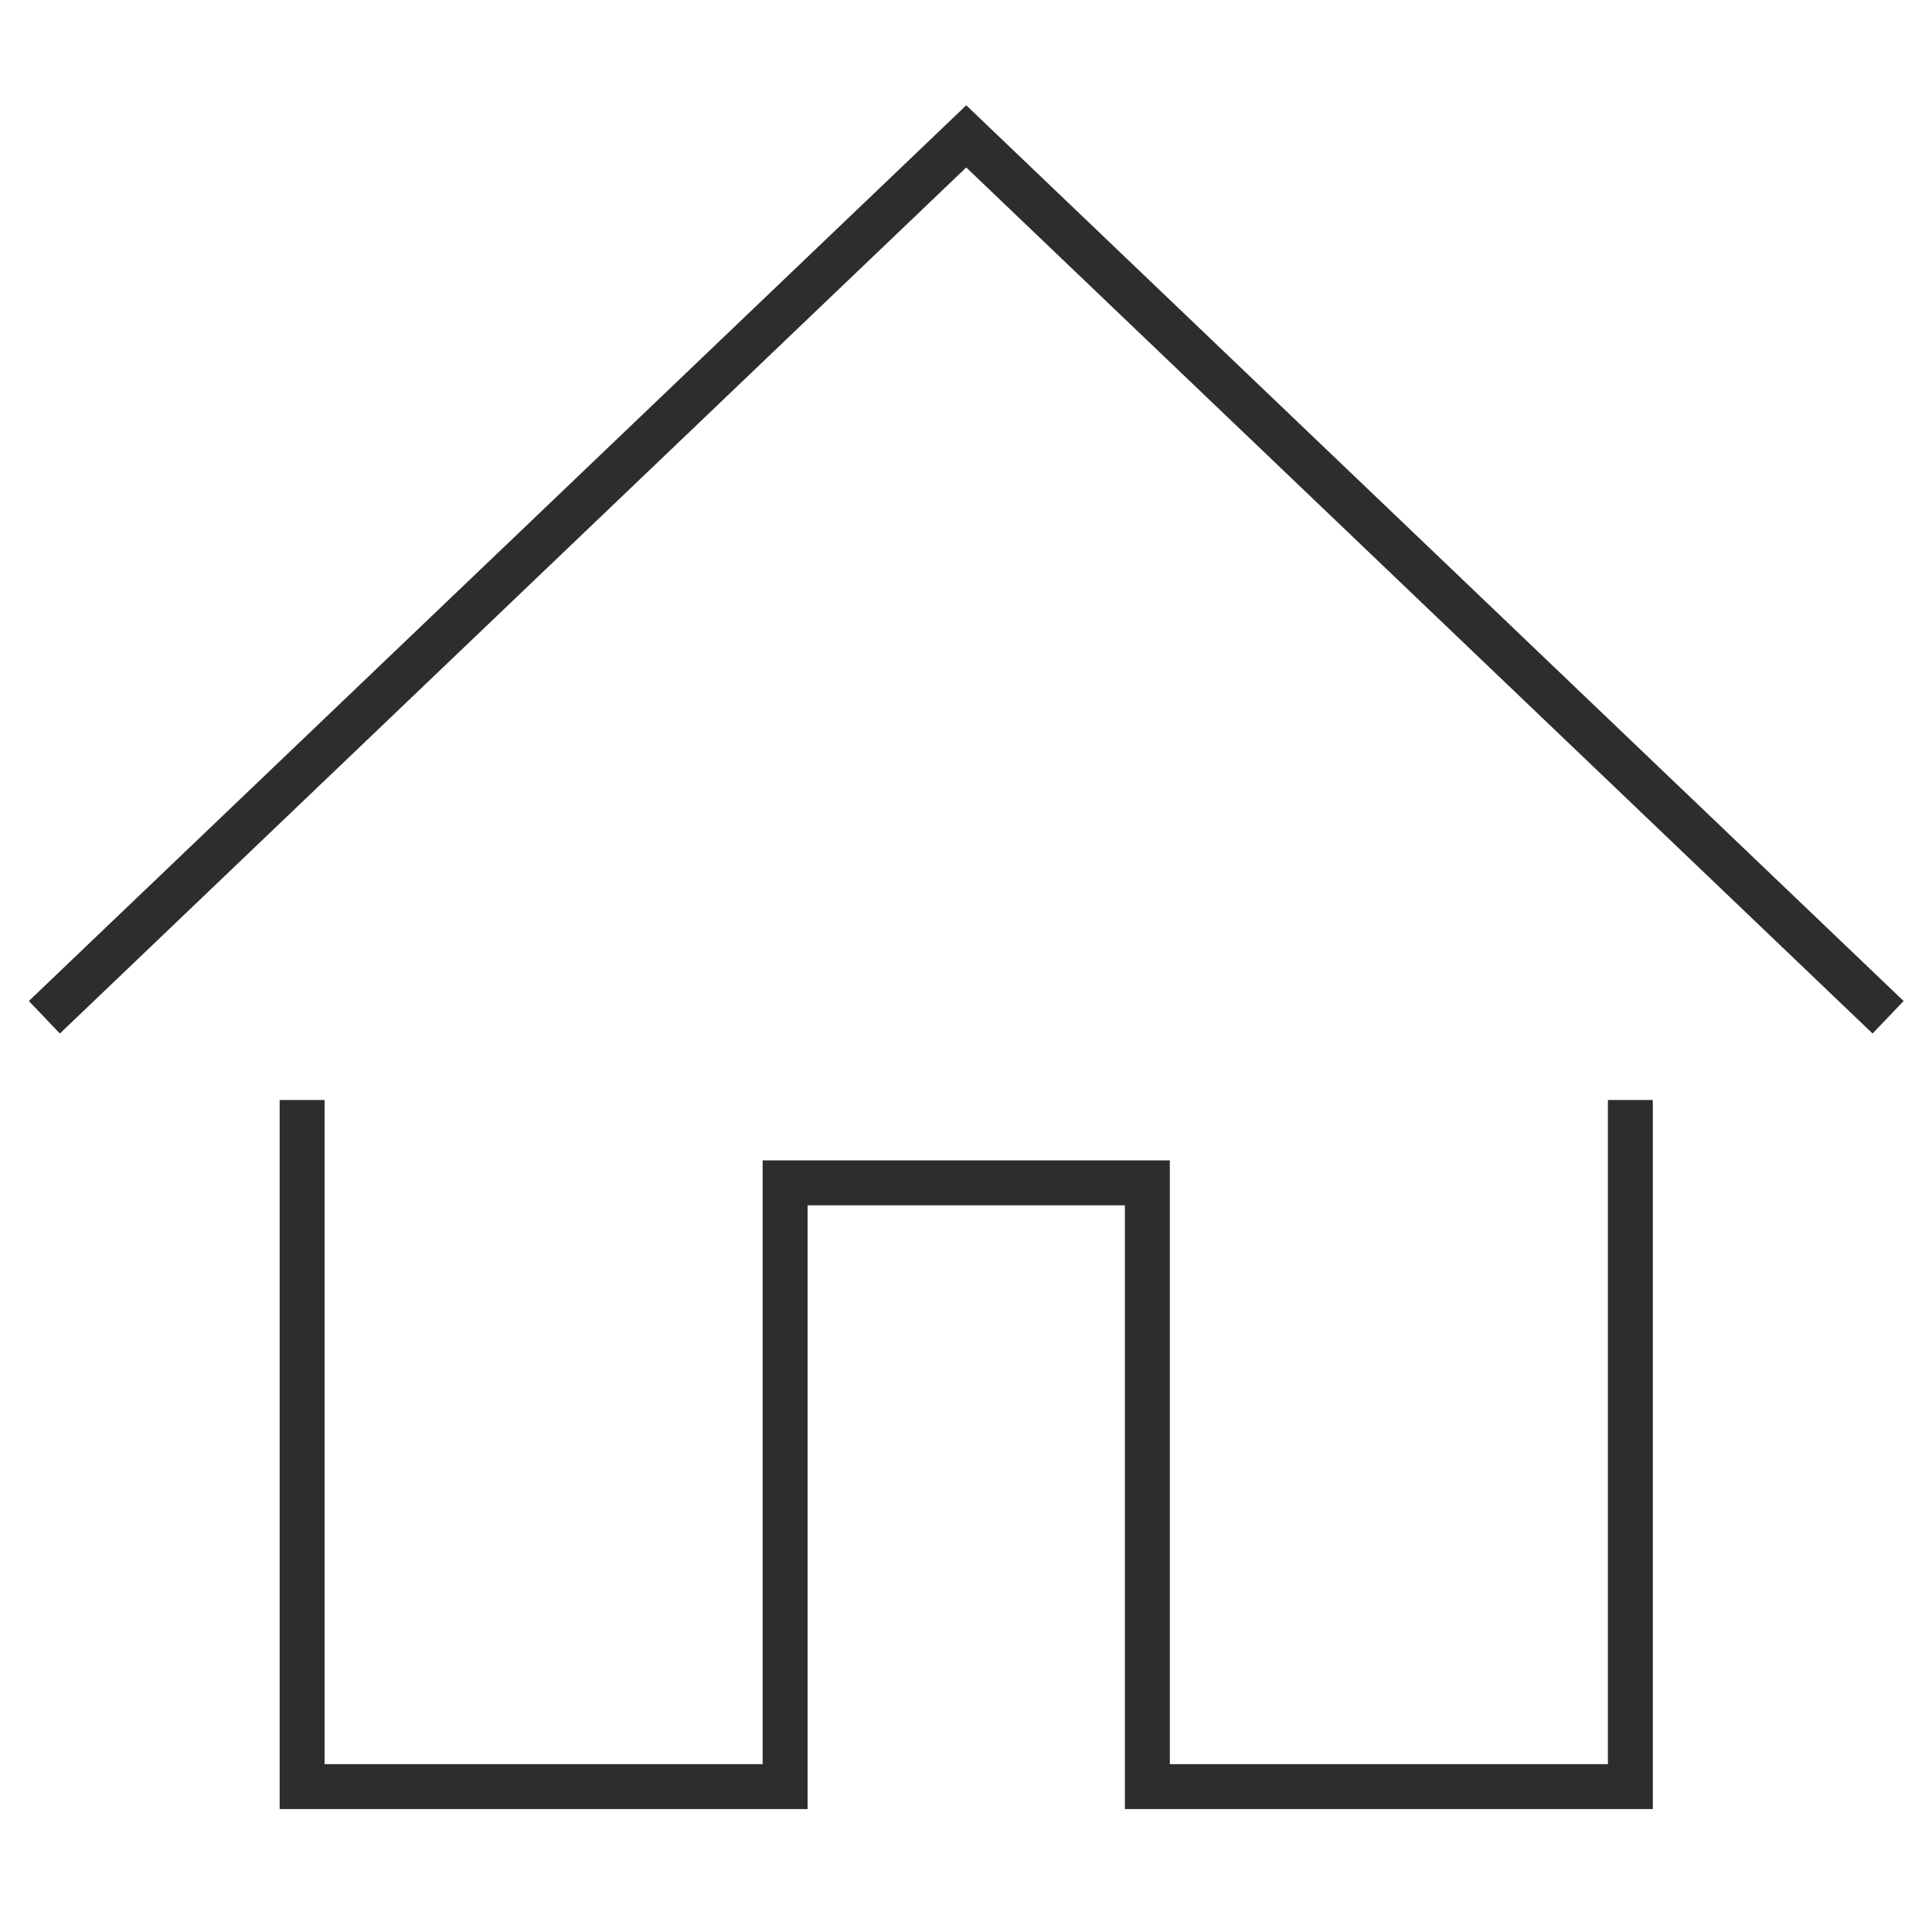 <svg width="86" height="86" viewBox="0 0 86 86" fill="none" xmlns="http://www.w3.org/2000/svg">
<path d="M14.448 49.966V48.966H12.448V49.966H14.448ZM13.448 79.528H12.448V80.528H13.448V79.528ZM34.948 79.528V80.528H35.948V79.528H34.948ZM34.948 52.653V51.653H33.948V52.653H34.948ZM40.323 52.653V51.653V52.653ZM45.698 52.653V51.653V52.653ZM51.073 52.653H52.073V51.653H51.073V52.653ZM51.073 79.528H50.073V80.528H51.073V79.528ZM72.573 79.528V80.528H73.573V79.528H72.573ZM73.573 49.966V48.966H71.573V49.966H73.573ZM12.448 49.966V79.528H14.448V49.966H12.448ZM13.448 80.528H34.948V78.528H13.448V80.528ZM35.948 79.528V58.028H33.948V79.528H35.948ZM35.948 58.028C35.948 58.026 35.948 58.023 35.948 58.02C35.948 58.017 35.948 58.014 35.948 58.012C35.948 58.009 35.948 58.006 35.948 58.003C35.948 58.001 35.948 57.998 35.948 57.995C35.948 57.992 35.948 57.99 35.948 57.987C35.948 57.984 35.948 57.981 35.948 57.979C35.948 57.976 35.948 57.973 35.948 57.97C35.948 57.968 35.948 57.965 35.948 57.962C35.948 57.959 35.948 57.957 35.948 57.954C35.948 57.951 35.948 57.949 35.948 57.946C35.948 57.943 35.948 57.941 35.948 57.938C35.948 57.935 35.948 57.932 35.948 57.93C35.948 57.927 35.948 57.924 35.948 57.922C35.948 57.919 35.948 57.916 35.948 57.913C35.948 57.911 35.948 57.908 35.948 57.905C35.948 57.903 35.948 57.9 35.948 57.897C35.948 57.895 35.948 57.892 35.948 57.889C35.948 57.887 35.948 57.884 35.948 57.881C35.948 57.879 35.948 57.876 35.948 57.873C35.948 57.871 35.948 57.868 35.948 57.865C35.948 57.863 35.948 57.86 35.948 57.858C35.948 57.855 35.948 57.852 35.948 57.85C35.948 57.847 35.948 57.844 35.948 57.842C35.948 57.839 35.948 57.837 35.948 57.834C35.948 57.831 35.948 57.829 35.948 57.826C35.948 57.823 35.948 57.821 35.948 57.818C35.948 57.816 35.948 57.813 35.948 57.81C35.948 57.808 35.948 57.805 35.948 57.803C35.948 57.8 35.948 57.797 35.948 57.795C35.948 57.792 35.948 57.79 35.948 57.787C35.948 57.784 35.948 57.782 35.948 57.779C35.948 57.777 35.948 57.774 35.948 57.772C35.948 57.769 35.948 57.766 35.948 57.764C35.948 57.761 35.948 57.759 35.948 57.756C35.948 57.754 35.948 57.751 35.948 57.748C35.948 57.746 35.948 57.743 35.948 57.741C35.948 57.738 35.948 57.736 35.948 57.733C35.948 57.73 35.948 57.728 35.948 57.725C35.948 57.723 35.948 57.72 35.948 57.718C35.948 57.715 35.948 57.713 35.948 57.71C35.948 57.708 35.948 57.705 35.948 57.703C35.948 57.7 35.948 57.697 35.948 57.695C35.948 57.693 35.948 57.69 35.948 57.687C35.948 57.685 35.948 57.682 35.948 57.68C35.948 57.677 35.948 57.675 35.948 57.672C35.948 57.67 35.948 57.667 35.948 57.665C35.948 57.662 35.948 57.66 35.948 57.657C35.948 57.655 35.948 57.652 35.948 57.65C35.948 57.647 35.948 57.645 35.948 57.642C35.948 57.64 35.948 57.637 35.948 57.635C35.948 57.632 35.948 57.63 35.948 57.627C35.948 57.625 35.948 57.622 35.948 57.62C35.948 57.617 35.948 57.615 35.948 57.612C35.948 57.61 35.948 57.608 35.948 57.605C35.948 57.603 35.948 57.6 35.948 57.598C35.948 57.595 35.948 57.593 35.948 57.59C35.948 57.588 35.948 57.585 35.948 57.583C35.948 57.581 35.948 57.578 35.948 57.576C35.948 57.573 35.948 57.571 35.948 57.568C35.948 57.566 35.948 57.563 35.948 57.561C35.948 57.558 35.948 57.556 35.948 57.553C35.948 57.551 35.948 57.549 35.948 57.546C35.948 57.544 35.948 57.541 35.948 57.539C35.948 57.536 35.948 57.534 35.948 57.532C35.948 57.529 35.948 57.527 35.948 57.524C35.948 57.522 35.948 57.52 35.948 57.517C35.948 57.515 35.948 57.512 35.948 57.51C35.948 57.507 35.948 57.505 35.948 57.502C35.948 57.5 35.948 57.498 35.948 57.495C35.948 57.493 35.948 57.49 35.948 57.488C35.948 57.486 35.948 57.483 35.948 57.481C35.948 57.478 35.948 57.476 35.948 57.474C35.948 57.471 35.948 57.469 35.948 57.466C35.948 57.464 35.948 57.462 35.948 57.459C35.948 57.457 35.948 57.454 35.948 57.452C35.948 57.45 35.948 57.447 35.948 57.445C35.948 57.443 35.948 57.44 35.948 57.438C35.948 57.435 35.948 57.433 35.948 57.431C35.948 57.428 35.948 57.426 35.948 57.423C35.948 57.421 35.948 57.419 35.948 57.416C35.948 57.414 35.948 57.411 35.948 57.409C35.948 57.407 35.948 57.404 35.948 57.402C35.948 57.4 35.948 57.397 35.948 57.395C35.948 57.392 35.948 57.39 35.948 57.388C35.948 57.385 35.948 57.383 35.948 57.381C35.948 57.378 35.948 57.376 35.948 57.373C35.948 57.371 35.948 57.369 35.948 57.366C35.948 57.364 35.948 57.362 35.948 57.359C35.948 57.357 35.948 57.355 35.948 57.352C35.948 57.35 35.948 57.347 35.948 57.345C35.948 57.343 35.948 57.34 35.948 57.338C35.948 57.336 35.948 57.333 35.948 57.331C35.948 57.329 35.948 57.326 35.948 57.324C35.948 57.322 35.948 57.319 35.948 57.317C35.948 57.315 35.948 57.312 35.948 57.31C35.948 57.307 35.948 57.305 35.948 57.303C35.948 57.3 35.948 57.298 35.948 57.296C35.948 57.294 35.948 57.291 35.948 57.289C35.948 57.286 35.948 57.284 35.948 57.282C35.948 57.279 35.948 57.277 35.948 57.275C35.948 57.272 35.948 57.27 35.948 57.268C35.948 57.265 35.948 57.263 35.948 57.261C35.948 57.258 35.948 57.256 35.948 57.254C35.948 57.251 35.948 57.249 35.948 57.247C35.948 57.244 35.948 57.242 35.948 57.24C35.948 57.237 35.948 57.235 35.948 57.233C35.948 57.23 35.948 57.228 35.948 57.226C35.948 57.223 35.948 57.221 35.948 57.219C35.948 57.216 35.948 57.214 35.948 57.212C35.948 57.209 35.948 57.207 35.948 57.205C35.948 57.202 35.948 57.2 35.948 57.198C35.948 57.195 35.948 57.193 35.948 57.191C35.948 57.188 35.948 57.186 35.948 57.184C35.948 57.181 35.948 57.179 35.948 57.177C35.948 57.175 35.948 57.172 35.948 57.17C35.948 57.167 35.948 57.165 35.948 57.163C35.948 57.16 35.948 57.158 35.948 57.156C35.948 57.154 35.948 57.151 35.948 57.149C35.948 57.147 35.948 57.144 35.948 57.142C35.948 57.14 35.948 57.137 35.948 57.135C35.948 57.133 35.948 57.13 35.948 57.128C35.948 57.126 35.948 57.123 35.948 57.121C35.948 57.119 35.948 57.116 35.948 57.114C35.948 57.112 35.948 57.109 35.948 57.107C35.948 57.105 35.948 57.102 35.948 57.1C35.948 57.098 35.948 57.096 35.948 57.093C35.948 57.091 35.948 57.089 35.948 57.086C35.948 57.084 35.948 57.081 35.948 57.079C35.948 57.077 35.948 57.075 35.948 57.072C35.948 57.07 35.948 57.068 35.948 57.065C35.948 57.063 35.948 57.061 35.948 57.058C35.948 57.056 35.948 57.054 35.948 57.051C35.948 57.049 35.948 57.047 35.948 57.044C35.948 57.042 35.948 57.04 35.948 57.037C35.948 57.035 35.948 57.033 35.948 57.03C35.948 57.028 35.948 57.026 35.948 57.023C35.948 57.021 35.948 57.019 35.948 57.017C35.948 57.014 35.948 57.012 35.948 57.01C35.948 57.007 35.948 57.005 35.948 57.002C35.948 57 35.948 56.998 35.948 56.995C35.948 56.993 35.948 56.991 35.948 56.989C35.948 56.986 35.948 56.984 35.948 56.981C35.948 56.979 35.948 56.977 35.948 56.974C35.948 56.972 35.948 56.97 35.948 56.968C35.948 56.965 35.948 56.963 35.948 56.961C35.948 56.958 35.948 56.956 35.948 56.953C35.948 56.951 35.948 56.949 35.948 56.947C35.948 56.944 35.948 56.942 35.948 56.94C35.948 56.937 35.948 56.935 35.948 56.932C35.948 56.93 35.948 56.928 35.948 56.925C35.948 56.923 35.948 56.921 35.948 56.918C35.948 56.916 35.948 56.914 35.948 56.911C35.948 56.909 35.948 56.907 35.948 56.904C35.948 56.902 35.948 56.9 35.948 56.897C35.948 56.895 35.948 56.893 35.948 56.89C35.948 56.888 35.948 56.886 35.948 56.883C35.948 56.881 35.948 56.879 35.948 56.876C35.948 56.874 35.948 56.871 35.948 56.869C35.948 56.867 35.948 56.864 35.948 56.862C35.948 56.86 35.948 56.857 35.948 56.855C35.948 56.852 35.948 56.85 35.948 56.848C35.948 56.845 35.948 56.843 35.948 56.841C35.948 56.838 35.948 56.836 35.948 56.834C35.948 56.831 35.948 56.829 35.948 56.827C35.948 56.824 35.948 56.822 35.948 56.819C35.948 56.817 35.948 56.815 35.948 56.812C35.948 56.81 35.948 56.807 35.948 56.805C35.948 56.803 35.948 56.8 35.948 56.798C35.948 56.796 35.948 56.793 35.948 56.791C35.948 56.788 35.948 56.786 35.948 56.784C35.948 56.781 35.948 56.779 35.948 56.776C35.948 56.774 35.948 56.772 35.948 56.769C35.948 56.767 35.948 56.765 35.948 56.762C35.948 56.76 35.948 56.757 35.948 56.755C35.948 56.753 35.948 56.75 35.948 56.748C35.948 56.745 35.948 56.743 35.948 56.741C35.948 56.738 35.948 56.736 35.948 56.733C35.948 56.731 35.948 56.729 35.948 56.726C35.948 56.724 35.948 56.721 35.948 56.719C35.948 56.717 35.948 56.714 35.948 56.712C35.948 56.709 35.948 56.707 35.948 56.704C35.948 56.702 35.948 56.7 35.948 56.697C35.948 56.695 35.948 56.692 35.948 56.69C35.948 56.688 35.948 56.685 35.948 56.683C35.948 56.68 35.948 56.678 35.948 56.675C35.948 56.673 35.948 56.67 35.948 56.668C35.948 56.666 35.948 56.663 35.948 56.661C35.948 56.658 35.948 56.656 35.948 56.653C35.948 56.651 35.948 56.648 35.948 56.646C35.948 56.644 35.948 56.641 35.948 56.639C35.948 56.636 35.948 56.634 35.948 56.631C35.948 56.629 35.948 56.626 35.948 56.624C35.948 56.621 35.948 56.619 35.948 56.617C35.948 56.614 35.948 56.612 35.948 56.609C35.948 56.607 35.948 56.604 35.948 56.602C35.948 56.599 35.948 56.597 35.948 56.594C35.948 56.592 35.948 56.589 35.948 56.587C35.948 56.584 35.948 56.582 35.948 56.579C35.948 56.577 35.948 56.575 35.948 56.572C35.948 56.569 35.948 56.567 35.948 56.565C35.948 56.562 35.948 56.559 35.948 56.557C35.948 56.554 35.948 56.552 35.948 56.55C35.948 56.547 35.948 56.544 35.948 56.542C35.948 56.539 35.948 56.537 35.948 56.534C35.948 56.532 35.948 56.529 35.948 56.527C35.948 56.524 35.948 56.522 35.948 56.519C35.948 56.517 35.948 56.514 35.948 56.512C35.948 56.509 35.948 56.507 35.948 56.504C35.948 56.502 35.948 56.499 35.948 56.496C35.948 56.494 35.948 56.492 35.948 56.489C35.948 56.486 35.948 56.484 35.948 56.481C35.948 56.479 35.948 56.476 35.948 56.474C35.948 56.471 35.948 56.468 35.948 56.466C35.948 56.463 35.948 56.461 35.948 56.458C35.948 56.456 35.948 56.453 35.948 56.451C35.948 56.448 35.948 56.445 35.948 56.443C35.948 56.44 35.948 56.438 35.948 56.435C35.948 56.432 35.948 56.43 35.948 56.427C35.948 56.425 35.948 56.422 35.948 56.42C35.948 56.417 35.948 56.414 35.948 56.412C35.948 56.409 35.948 56.407 35.948 56.404C35.948 56.401 35.948 56.399 35.948 56.396C35.948 56.394 35.948 56.391 35.948 56.388C35.948 56.386 35.948 56.383 35.948 56.38C35.948 56.378 35.948 56.375 35.948 56.373C35.948 56.37 35.948 56.367 35.948 56.365C35.948 56.362 35.948 56.359 35.948 56.357C35.948 56.354 35.948 56.352 35.948 56.349C35.948 56.346 35.948 56.344 35.948 56.341C35.948 56.338 35.948 56.336 35.948 56.333C35.948 56.33 35.948 56.328 35.948 56.325C35.948 56.322 35.948 56.32 35.948 56.317C35.948 56.314 35.948 56.312 35.948 56.309C35.948 56.306 35.948 56.304 35.948 56.301C35.948 56.298 35.948 56.295 35.948 56.293C35.948 56.29 35.948 56.288 35.948 56.285C35.948 56.282 35.948 56.279 35.948 56.277C35.948 56.274 35.948 56.271 35.948 56.269C35.948 56.266 35.948 56.263 35.948 56.26C35.948 56.258 35.948 56.255 35.948 56.252C35.948 56.249 35.948 56.247 35.948 56.244C35.948 56.241 35.948 56.239 35.948 56.236C35.948 56.233 35.948 56.23 35.948 56.228C35.948 56.225 35.948 56.222 35.948 56.219C35.948 56.217 35.948 56.214 35.948 56.211C35.948 56.208 35.948 56.206 35.948 56.203C35.948 56.2 35.948 56.197 35.948 56.194C35.948 56.192 35.948 56.189 35.948 56.186C35.948 56.183 35.948 56.181 35.948 56.178C35.948 56.175 35.948 56.172 35.948 56.169C35.948 56.167 35.948 56.164 35.948 56.161C35.948 56.158 35.948 56.155 35.948 56.153C35.948 56.15 35.948 56.147 35.948 56.144C35.948 56.141 35.948 56.139 35.948 56.136C35.948 56.133 35.948 56.13 35.948 56.127C35.948 56.124 35.948 56.121 35.948 56.119C35.948 56.116 35.948 56.113 35.948 56.11C35.948 56.107 35.948 56.104 35.948 56.102C35.948 56.099 35.948 56.096 35.948 56.093C35.948 56.09 35.948 56.087 35.948 56.084C35.948 56.081 35.948 56.078 35.948 56.076C35.948 56.073 35.948 56.07 35.948 56.067C35.948 56.064 35.948 56.061 35.948 56.058C35.948 56.055 35.948 56.053 35.948 56.05C35.948 56.047 35.948 56.044 35.948 56.041C35.948 56.038 35.948 56.035 35.948 56.032C35.948 56.029 35.948 56.026 35.948 56.023C35.948 56.02 35.948 56.017 35.948 56.014C35.948 56.011 35.948 56.009 35.948 56.006C35.948 56.003 35.948 56 35.948 55.997C35.948 55.994 35.948 55.991 35.948 55.988C35.948 55.985 35.948 55.982 35.948 55.979C35.948 55.976 35.948 55.973 35.948 55.97C35.948 55.967 35.948 55.964 35.948 55.961C35.948 55.958 35.948 55.955 35.948 55.952C35.948 55.949 35.948 55.946 35.948 55.943C35.948 55.94 35.948 55.937 35.948 55.934C35.948 55.931 35.948 55.928 35.948 55.925C35.948 55.922 35.948 55.919 35.948 55.916C35.948 55.913 35.948 55.91 35.948 55.907C35.948 55.904 35.948 55.901 35.948 55.897C35.948 55.894 35.948 55.891 35.948 55.888C35.948 55.885 35.948 55.882 35.948 55.879C35.948 55.876 35.948 55.873 35.948 55.87C35.948 55.867 35.948 55.864 35.948 55.861C35.948 55.857 35.948 55.854 35.948 55.851C35.948 55.848 35.948 55.845 35.948 55.842C35.948 55.839 35.948 55.836 35.948 55.833C35.948 55.829 35.948 55.826 35.948 55.823C35.948 55.82 35.948 55.817 35.948 55.814C35.948 55.81 35.948 55.807 35.948 55.804C35.948 55.801 35.948 55.798 35.948 55.795C35.948 55.791 35.948 55.788 35.948 55.785C35.948 55.782 35.948 55.779 35.948 55.776C35.948 55.772 35.948 55.769 35.948 55.766C35.948 55.763 35.948 55.76 35.948 55.756C35.948 55.753 35.948 55.75 35.948 55.747C35.948 55.744 35.948 55.74 35.948 55.737C35.948 55.734 35.948 55.731 35.948 55.727C35.948 55.724 35.948 55.721 35.948 55.718C35.948 55.714 35.948 55.711 35.948 55.708C35.948 55.705 35.948 55.701 35.948 55.698C35.948 55.695 35.948 55.692 35.948 55.688C35.948 55.685 35.948 55.682 35.948 55.678C35.948 55.675 35.948 55.672 35.948 55.669C35.948 55.665 35.948 55.662 35.948 55.659C35.948 55.655 35.948 55.652 35.948 55.649C35.948 55.645 35.948 55.642 35.948 55.639C35.948 55.635 35.948 55.632 35.948 55.629C35.948 55.625 35.948 55.622 35.948 55.618C35.948 55.615 35.948 55.612 35.948 55.608C35.948 55.605 35.948 55.602 35.948 55.598C35.948 55.595 35.948 55.592 35.948 55.588C35.948 55.585 35.948 55.581 35.948 55.578C35.948 55.575 35.948 55.571 35.948 55.568C35.948 55.564 35.948 55.561 35.948 55.557C35.948 55.554 35.948 55.551 35.948 55.547C35.948 55.544 35.948 55.54 35.948 55.537C35.948 55.533 35.948 55.53 35.948 55.526C35.948 55.523 35.948 55.52 35.948 55.516C35.948 55.513 35.948 55.509 35.948 55.506C35.948 55.502 35.948 55.499 35.948 55.495C35.948 55.492 35.948 55.488 35.948 55.485C35.948 55.481 35.948 55.478 35.948 55.474C35.948 55.471 35.948 55.467 35.948 55.464C35.948 55.46 35.948 55.456 35.948 55.453C35.948 55.449 35.948 55.446 35.948 55.442C35.948 55.439 35.948 55.435 35.948 55.432C35.948 55.428 35.948 55.424 35.948 55.421C35.948 55.417 35.948 55.414 35.948 55.41C35.948 55.407 35.948 55.403 35.948 55.399C35.948 55.396 35.948 55.392 35.948 55.388C35.948 55.385 35.948 55.381 35.948 55.378C35.948 55.374 35.948 55.37 35.948 55.367C35.948 55.363 35.948 55.359 35.948 55.356C35.948 55.352 35.948 55.348 35.948 55.345C35.948 55.341 35.948 55.337 35.948 55.334C35.948 55.33 35.948 55.326 35.948 55.323C35.948 55.319 35.948 55.315 35.948 55.312C35.948 55.308 35.948 55.304 35.948 55.3C35.948 55.297 35.948 55.293 35.948 55.289C35.948 55.285 35.948 55.282 35.948 55.278C35.948 55.274 35.948 55.27 35.948 55.267C35.948 55.263 35.948 55.259 35.948 55.255C35.948 55.252 35.948 55.248 35.948 55.244C35.948 55.24 35.948 55.236 35.948 55.233C35.948 55.229 35.948 55.225 35.948 55.221C35.948 55.218 35.948 55.214 35.948 55.21C35.948 55.206 35.948 55.202 35.948 55.198C35.948 55.194 35.948 55.191 35.948 55.187C35.948 55.183 35.948 55.179 35.948 55.175C35.948 55.171 35.948 55.167 35.948 55.164C35.948 55.16 35.948 55.156 35.948 55.152C35.948 55.148 35.948 55.144 35.948 55.14C35.948 55.136 35.948 55.132 35.948 55.129C35.948 55.125 35.948 55.121 35.948 55.117C35.948 55.113 35.948 55.109 35.948 55.105C35.948 55.101 35.948 55.097 35.948 55.093C35.948 55.089 35.948 55.085 35.948 55.081C35.948 55.077 35.948 55.073 35.948 55.069C35.948 55.065 35.948 55.061 35.948 55.057C35.948 55.053 35.948 55.049 35.948 55.045C35.948 55.041 35.948 55.037 35.948 55.033C35.948 55.029 35.948 55.025 35.948 55.021C35.948 55.017 35.948 55.013 35.948 55.009C35.948 55.005 35.948 55.001 35.948 54.996C35.948 54.992 35.948 54.988 35.948 54.984C35.948 54.98 35.948 54.976 35.948 54.972C35.948 54.968 35.948 54.964 35.948 54.96C35.948 54.956 35.948 54.951 35.948 54.947C35.948 54.943 35.948 54.939 35.948 54.935C35.948 54.931 35.948 54.926 35.948 54.922C35.948 54.918 35.948 54.914 35.948 54.91C35.948 54.906 35.948 54.901 35.948 54.897C35.948 54.893 35.948 54.889 35.948 54.885C35.948 54.88 35.948 54.876 35.948 54.872C35.948 54.868 35.948 54.864 35.948 54.859C35.948 54.855 35.948 54.851 35.948 54.847C35.948 54.842 35.948 54.838 35.948 54.834C35.948 54.83 35.948 54.825 35.948 54.821C35.948 54.817 35.948 54.812 35.948 54.808C35.948 54.804 35.948 54.799 35.948 54.795C35.948 54.791 35.948 54.786 35.948 54.782C35.948 54.778 35.948 54.773 35.948 54.769C35.948 54.765 35.948 54.76 35.948 54.756C35.948 54.752 35.948 54.747 35.948 54.743C35.948 54.739 35.948 54.734 35.948 54.73C35.948 54.725 35.948 54.721 35.948 54.717C35.948 54.712 35.948 54.708 35.948 54.703C35.948 54.699 35.948 54.694 35.948 54.69C35.948 54.686 35.948 54.681 35.948 54.677C35.948 54.672 35.948 54.668 35.948 54.663C35.948 54.659 35.948 54.654 35.948 54.65C35.948 54.645 35.948 54.641 35.948 54.636C35.948 54.632 35.948 54.627 35.948 54.623C35.948 54.618 35.948 54.614 35.948 54.609C35.948 54.605 35.948 54.6 35.948 54.596C35.948 54.591 35.948 54.586 35.948 54.582C35.948 54.577 35.948 54.573 35.948 54.568C35.948 54.563 35.948 54.559 35.948 54.554C35.948 54.55 35.948 54.545 35.948 54.541C35.948 54.536 35.948 54.531 35.948 54.527C35.948 54.522 35.948 54.517 35.948 54.513C35.948 54.508 35.948 54.503 35.948 54.499C35.948 54.494 35.948 54.489 35.948 54.485C35.948 54.48 35.948 54.475 35.948 54.471C35.948 54.466 35.948 54.461 35.948 54.456C35.948 54.452 35.948 54.447 35.948 54.442C35.948 54.437 35.948 54.433 35.948 54.428C35.948 54.423 35.948 54.418 35.948 54.414C35.948 54.409 35.948 54.404 35.948 54.399C35.948 54.395 35.948 54.39 35.948 54.385C35.948 54.38 35.948 54.375 35.948 54.37C35.948 54.366 35.948 54.361 35.948 54.356C35.948 54.351 35.948 54.346 35.948 54.341C35.948 54.337 35.948 54.332 35.948 54.327C35.948 54.322 35.948 54.317 35.948 54.312C35.948 54.307 35.948 54.302 35.948 54.297C35.948 54.292 35.948 54.288 35.948 54.283C35.948 54.278 35.948 54.273 35.948 54.268C35.948 54.263 35.948 54.258 35.948 54.253C35.948 54.248 35.948 54.243 35.948 54.238C35.948 54.233 35.948 54.228 35.948 54.223C35.948 54.218 35.948 54.213 35.948 54.208C35.948 54.203 35.948 54.198 35.948 54.193C35.948 54.188 35.948 54.183 35.948 54.178C35.948 54.173 35.948 54.168 35.948 54.163C35.948 54.157 35.948 54.152 35.948 54.147C35.948 54.142 35.948 54.137 35.948 54.132C35.948 54.127 35.948 54.122 35.948 54.117C35.948 54.111 35.948 54.106 35.948 54.101C35.948 54.096 35.948 54.091 35.948 54.086C35.948 54.081 35.948 54.075 35.948 54.07C35.948 54.065 35.948 54.06 35.948 54.055C35.948 54.05 35.948 54.044 35.948 54.039C35.948 54.034 35.948 54.029 35.948 54.023C35.948 54.018 35.948 54.013 35.948 54.008C35.948 54.002 35.948 53.997 35.948 53.992C35.948 53.986 35.948 53.981 35.948 53.976C35.948 53.971 35.948 53.965 35.948 53.96C35.948 53.955 35.948 53.949 35.948 53.944C35.948 53.939 35.948 53.933 35.948 53.928C35.948 53.923 35.948 53.917 35.948 53.912C35.948 53.907 35.948 53.901 35.948 53.896C35.948 53.89 35.948 53.885 35.948 53.88C35.948 53.874 35.948 53.869 35.948 53.863C35.948 53.858 35.948 53.852 35.948 53.847C35.948 53.842 35.948 53.836 35.948 53.831C35.948 53.825 35.948 53.82 35.948 53.814C35.948 53.809 35.948 53.803 35.948 53.798C35.948 53.792 35.948 53.787 35.948 53.781C35.948 53.776 35.948 53.77 35.948 53.764C35.948 53.759 35.948 53.753 35.948 53.748C35.948 53.742 35.948 53.737 35.948 53.731C35.948 53.725 35.948 53.72 35.948 53.714C35.948 53.709 35.948 53.703 35.948 53.697C35.948 53.692 35.948 53.686 35.948 53.681C35.948 53.675 35.948 53.669 35.948 53.664C35.948 53.658 35.948 53.652 35.948 53.647C35.948 53.641 35.948 53.635 35.948 53.63C35.948 53.624 35.948 53.618 35.948 53.612C35.948 53.607 35.948 53.601 35.948 53.595C35.948 53.589 35.948 53.584 35.948 53.578C35.948 53.572 35.948 53.566 35.948 53.56C35.948 53.555 35.948 53.549 35.948 53.543C35.948 53.537 35.948 53.532 35.948 53.526C35.948 53.52 35.948 53.514 35.948 53.508C35.948 53.502 35.948 53.496 35.948 53.491C35.948 53.485 35.948 53.479 35.948 53.473C35.948 53.467 35.948 53.461 35.948 53.455C35.948 53.449 35.948 53.443 35.948 53.438C35.948 53.431 35.948 53.426 35.948 53.42C35.948 53.414 35.948 53.408 35.948 53.402C35.948 53.396 35.948 53.39 35.948 53.384C35.948 53.378 35.948 53.372 35.948 53.366C35.948 53.36 35.948 53.354 35.948 53.348C35.948 53.342 35.948 53.336 35.948 53.33C35.948 53.324 35.948 53.317 35.948 53.311C35.948 53.305 35.948 53.299 35.948 53.293C35.948 53.287 35.948 53.281 35.948 53.275C35.948 53.269 35.948 53.263 35.948 53.256C35.948 53.25 35.948 53.244 35.948 53.238C35.948 53.232 35.948 53.226 35.948 53.219C35.948 53.213 35.948 53.207 35.948 53.201C35.948 53.195 35.948 53.188 35.948 53.182C35.948 53.176 35.948 53.17 35.948 53.163C35.948 53.157 35.948 53.151 35.948 53.145C35.948 53.138 35.948 53.132 35.948 53.126C35.948 53.12 35.948 53.113 35.948 53.107C35.948 53.1 35.948 53.094 35.948 53.088C35.948 53.081 35.948 53.075 35.948 53.069C35.948 53.062 35.948 53.056 35.948 53.05C35.948 53.043 35.948 53.037 35.948 53.031C35.948 53.024 35.948 53.018 35.948 53.011C35.948 53.005 35.948 52.998 35.948 52.992C35.948 52.986 35.948 52.979 35.948 52.973C35.948 52.966 35.948 52.96 35.948 52.953C35.948 52.947 35.948 52.94 35.948 52.934C35.948 52.927 35.948 52.921 35.948 52.914C35.948 52.907 35.948 52.901 35.948 52.894C35.948 52.888 35.948 52.881 35.948 52.875C35.948 52.868 35.948 52.861 35.948 52.855C35.948 52.848 35.948 52.842 35.948 52.835C35.948 52.828 35.948 52.822 35.948 52.815C35.948 52.809 35.948 52.802 35.948 52.795C35.948 52.788 35.948 52.782 35.948 52.775C35.948 52.768 35.948 52.762 35.948 52.755C35.948 52.748 35.948 52.742 35.948 52.735C35.948 52.728 35.948 52.721 35.948 52.715C35.948 52.708 35.948 52.701 35.948 52.694C35.948 52.687 35.948 52.681 35.948 52.674C35.948 52.667 35.948 52.66 35.948 52.653H33.948C33.948 52.66 33.948 52.667 33.948 52.674C33.948 52.681 33.948 52.687 33.948 52.694C33.948 52.701 33.948 52.708 33.948 52.715C33.948 52.721 33.948 52.728 33.948 52.735C33.948 52.742 33.948 52.748 33.948 52.755C33.948 52.762 33.948 52.768 33.948 52.775C33.948 52.782 33.948 52.788 33.948 52.795C33.948 52.802 33.948 52.809 33.948 52.815C33.948 52.822 33.948 52.828 33.948 52.835C33.948 52.842 33.948 52.848 33.948 52.855C33.948 52.861 33.948 52.868 33.948 52.875C33.948 52.881 33.948 52.888 33.948 52.894C33.948 52.901 33.948 52.907 33.948 52.914C33.948 52.921 33.948 52.927 33.948 52.934C33.948 52.94 33.948 52.947 33.948 52.953C33.948 52.96 33.948 52.966 33.948 52.973C33.948 52.979 33.948 52.986 33.948 52.992C33.948 52.998 33.948 53.005 33.948 53.011C33.948 53.018 33.948 53.024 33.948 53.031C33.948 53.037 33.948 53.043 33.948 53.05C33.948 53.056 33.948 53.062 33.948 53.069C33.948 53.075 33.948 53.081 33.948 53.088C33.948 53.094 33.948 53.1 33.948 53.107C33.948 53.113 33.948 53.12 33.948 53.126C33.948 53.132 33.948 53.138 33.948 53.145C33.948 53.151 33.948 53.157 33.948 53.163C33.948 53.17 33.948 53.176 33.948 53.182C33.948 53.188 33.948 53.195 33.948 53.201C33.948 53.207 33.948 53.213 33.948 53.219C33.948 53.226 33.948 53.232 33.948 53.238C33.948 53.244 33.948 53.25 33.948 53.256C33.948 53.263 33.948 53.269 33.948 53.275C33.948 53.281 33.948 53.287 33.948 53.293C33.948 53.299 33.948 53.305 33.948 53.311C33.948 53.317 33.948 53.324 33.948 53.33C33.948 53.336 33.948 53.342 33.948 53.348C33.948 53.354 33.948 53.36 33.948 53.366C33.948 53.372 33.948 53.378 33.948 53.384C33.948 53.39 33.948 53.396 33.948 53.402C33.948 53.408 33.948 53.414 33.948 53.42C33.948 53.426 33.948 53.431 33.948 53.438C33.948 53.443 33.948 53.449 33.948 53.455C33.948 53.461 33.948 53.467 33.948 53.473C33.948 53.479 33.948 53.485 33.948 53.491C33.948 53.496 33.948 53.502 33.948 53.508C33.948 53.514 33.948 53.52 33.948 53.526C33.948 53.532 33.948 53.537 33.948 53.543C33.948 53.549 33.948 53.555 33.948 53.56C33.948 53.566 33.948 53.572 33.948 53.578C33.948 53.584 33.948 53.589 33.948 53.595C33.948 53.601 33.948 53.607 33.948 53.612C33.948 53.618 33.948 53.624 33.948 53.63C33.948 53.635 33.948 53.641 33.948 53.647C33.948 53.652 33.948 53.658 33.948 53.664C33.948 53.669 33.948 53.675 33.948 53.681C33.948 53.686 33.948 53.692 33.948 53.697C33.948 53.703 33.948 53.709 33.948 53.714C33.948 53.72 33.948 53.725 33.948 53.731C33.948 53.737 33.948 53.742 33.948 53.748C33.948 53.753 33.948 53.759 33.948 53.764C33.948 53.77 33.948 53.776 33.948 53.781C33.948 53.787 33.948 53.792 33.948 53.798C33.948 53.803 33.948 53.809 33.948 53.814C33.948 53.82 33.948 53.825 33.948 53.831C33.948 53.836 33.948 53.842 33.948 53.847C33.948 53.852 33.948 53.858 33.948 53.863C33.948 53.869 33.948 53.874 33.948 53.88C33.948 53.885 33.948 53.89 33.948 53.896C33.948 53.901 33.948 53.907 33.948 53.912C33.948 53.917 33.948 53.923 33.948 53.928C33.948 53.933 33.948 53.939 33.948 53.944C33.948 53.949 33.948 53.955 33.948 53.96C33.948 53.965 33.948 53.971 33.948 53.976C33.948 53.981 33.948 53.986 33.948 53.992C33.948 53.997 33.948 54.002 33.948 54.008C33.948 54.013 33.948 54.018 33.948 54.023C33.948 54.029 33.948 54.034 33.948 54.039C33.948 54.044 33.948 54.05 33.948 54.055C33.948 54.06 33.948 54.065 33.948 54.07C33.948 54.075 33.948 54.081 33.948 54.086C33.948 54.091 33.948 54.096 33.948 54.101C33.948 54.106 33.948 54.111 33.948 54.117C33.948 54.122 33.948 54.127 33.948 54.132C33.948 54.137 33.948 54.142 33.948 54.147C33.948 54.152 33.948 54.157 33.948 54.163C33.948 54.168 33.948 54.173 33.948 54.178C33.948 54.183 33.948 54.188 33.948 54.193C33.948 54.198 33.948 54.203 33.948 54.208C33.948 54.213 33.948 54.218 33.948 54.223C33.948 54.228 33.948 54.233 33.948 54.238C33.948 54.243 33.948 54.248 33.948 54.253C33.948 54.258 33.948 54.263 33.948 54.268C33.948 54.273 33.948 54.278 33.948 54.283C33.948 54.288 33.948 54.292 33.948 54.297C33.948 54.302 33.948 54.307 33.948 54.312C33.948 54.317 33.948 54.322 33.948 54.327C33.948 54.332 33.948 54.337 33.948 54.341C33.948 54.346 33.948 54.351 33.948 54.356C33.948 54.361 33.948 54.366 33.948 54.37C33.948 54.375 33.948 54.38 33.948 54.385C33.948 54.39 33.948 54.395 33.948 54.399C33.948 54.404 33.948 54.409 33.948 54.414C33.948 54.418 33.948 54.423 33.948 54.428C33.948 54.433 33.948 54.437 33.948 54.442C33.948 54.447 33.948 54.452 33.948 54.456C33.948 54.461 33.948 54.466 33.948 54.471C33.948 54.475 33.948 54.48 33.948 54.485C33.948 54.489 33.948 54.494 33.948 54.499C33.948 54.503 33.948 54.508 33.948 54.513C33.948 54.517 33.948 54.522 33.948 54.527C33.948 54.531 33.948 54.536 33.948 54.541C33.948 54.545 33.948 54.55 33.948 54.554C33.948 54.559 33.948 54.563 33.948 54.568C33.948 54.573 33.948 54.577 33.948 54.582C33.948 54.586 33.948 54.591 33.948 54.596C33.948 54.6 33.948 54.605 33.948 54.609C33.948 54.614 33.948 54.618 33.948 54.623C33.948 54.627 33.948 54.632 33.948 54.636C33.948 54.641 33.948 54.645 33.948 54.65C33.948 54.654 33.948 54.659 33.948 54.663C33.948 54.668 33.948 54.672 33.948 54.677C33.948 54.681 33.948 54.686 33.948 54.69C33.948 54.694 33.948 54.699 33.948 54.703C33.948 54.708 33.948 54.712 33.948 54.717C33.948 54.721 33.948 54.725 33.948 54.73C33.948 54.734 33.948 54.739 33.948 54.743C33.948 54.747 33.948 54.752 33.948 54.756C33.948 54.76 33.948 54.765 33.948 54.769C33.948 54.773 33.948 54.778 33.948 54.782C33.948 54.786 33.948 54.791 33.948 54.795C33.948 54.799 33.948 54.804 33.948 54.808C33.948 54.812 33.948 54.817 33.948 54.821C33.948 54.825 33.948 54.83 33.948 54.834C33.948 54.838 33.948 54.842 33.948 54.847C33.948 54.851 33.948 54.855 33.948 54.859C33.948 54.864 33.948 54.868 33.948 54.872C33.948 54.876 33.948 54.88 33.948 54.885C33.948 54.889 33.948 54.893 33.948 54.897C33.948 54.901 33.948 54.906 33.948 54.91C33.948 54.914 33.948 54.918 33.948 54.922C33.948 54.926 33.948 54.931 33.948 54.935C33.948 54.939 33.948 54.943 33.948 54.947C33.948 54.951 33.948 54.956 33.948 54.96C33.948 54.964 33.948 54.968 33.948 54.972C33.948 54.976 33.948 54.98 33.948 54.984C33.948 54.988 33.948 54.992 33.948 54.996C33.948 55.001 33.948 55.005 33.948 55.009C33.948 55.013 33.948 55.017 33.948 55.021C33.948 55.025 33.948 55.029 33.948 55.033C33.948 55.037 33.948 55.041 33.948 55.045C33.948 55.049 33.948 55.053 33.948 55.057C33.948 55.061 33.948 55.065 33.948 55.069C33.948 55.073 33.948 55.077 33.948 55.081C33.948 55.085 33.948 55.089 33.948 55.093C33.948 55.097 33.948 55.101 33.948 55.105C33.948 55.109 33.948 55.113 33.948 55.117C33.948 55.121 33.948 55.125 33.948 55.129C33.948 55.132 33.948 55.136 33.948 55.14C33.948 55.144 33.948 55.148 33.948 55.152C33.948 55.156 33.948 55.16 33.948 55.164C33.948 55.167 33.948 55.171 33.948 55.175C33.948 55.179 33.948 55.183 33.948 55.187C33.948 55.191 33.948 55.194 33.948 55.198C33.948 55.202 33.948 55.206 33.948 55.21C33.948 55.214 33.948 55.218 33.948 55.221C33.948 55.225 33.948 55.229 33.948 55.233C33.948 55.236 33.948 55.24 33.948 55.244C33.948 55.248 33.948 55.252 33.948 55.255C33.948 55.259 33.948 55.263 33.948 55.267C33.948 55.27 33.948 55.274 33.948 55.278C33.948 55.282 33.948 55.285 33.948 55.289C33.948 55.293 33.948 55.297 33.948 55.3C33.948 55.304 33.948 55.308 33.948 55.312C33.948 55.315 33.948 55.319 33.948 55.323C33.948 55.326 33.948 55.33 33.948 55.334C33.948 55.337 33.948 55.341 33.948 55.345C33.948 55.348 33.948 55.352 33.948 55.356C33.948 55.359 33.948 55.363 33.948 55.367C33.948 55.37 33.948 55.374 33.948 55.378C33.948 55.381 33.948 55.385 33.948 55.388C33.948 55.392 33.948 55.396 33.948 55.399C33.948 55.403 33.948 55.407 33.948 55.41C33.948 55.414 33.948 55.417 33.948 55.421C33.948 55.424 33.948 55.428 33.948 55.432C33.948 55.435 33.948 55.439 33.948 55.442C33.948 55.446 33.948 55.449 33.948 55.453C33.948 55.456 33.948 55.46 33.948 55.464C33.948 55.467 33.948 55.471 33.948 55.474C33.948 55.478 33.948 55.481 33.948 55.485C33.948 55.488 33.948 55.492 33.948 55.495C33.948 55.499 33.948 55.502 33.948 55.506C33.948 55.509 33.948 55.513 33.948 55.516C33.948 55.52 33.948 55.523 33.948 55.526C33.948 55.53 33.948 55.533 33.948 55.537C33.948 55.54 33.948 55.544 33.948 55.547C33.948 55.551 33.948 55.554 33.948 55.557C33.948 55.561 33.948 55.564 33.948 55.568C33.948 55.571 33.948 55.575 33.948 55.578C33.948 55.581 33.948 55.585 33.948 55.588C33.948 55.592 33.948 55.595 33.948 55.598C33.948 55.602 33.948 55.605 33.948 55.608C33.948 55.612 33.948 55.615 33.948 55.618C33.948 55.622 33.948 55.625 33.948 55.629C33.948 55.632 33.948 55.635 33.948 55.639C33.948 55.642 33.948 55.645 33.948 55.649C33.948 55.652 33.948 55.655 33.948 55.659C33.948 55.662 33.948 55.665 33.948 55.669C33.948 55.672 33.948 55.675 33.948 55.678C33.948 55.682 33.948 55.685 33.948 55.688C33.948 55.692 33.948 55.695 33.948 55.698C33.948 55.701 33.948 55.705 33.948 55.708C33.948 55.711 33.948 55.714 33.948 55.718C33.948 55.721 33.948 55.724 33.948 55.727C33.948 55.731 33.948 55.734 33.948 55.737C33.948 55.74 33.948 55.744 33.948 55.747C33.948 55.75 33.948 55.753 33.948 55.756C33.948 55.76 33.948 55.763 33.948 55.766C33.948 55.769 33.948 55.772 33.948 55.776C33.948 55.779 33.948 55.782 33.948 55.785C33.948 55.788 33.948 55.791 33.948 55.795C33.948 55.798 33.948 55.801 33.948 55.804C33.948 55.807 33.948 55.81 33.948 55.814C33.948 55.817 33.948 55.82 33.948 55.823C33.948 55.826 33.948 55.829 33.948 55.833C33.948 55.836 33.948 55.839 33.948 55.842C33.948 55.845 33.948 55.848 33.948 55.851C33.948 55.854 33.948 55.857 33.948 55.861C33.948 55.864 33.948 55.867 33.948 55.87C33.948 55.873 33.948 55.876 33.948 55.879C33.948 55.882 33.948 55.885 33.948 55.888C33.948 55.891 33.948 55.894 33.948 55.897C33.948 55.901 33.948 55.904 33.948 55.907C33.948 55.91 33.948 55.913 33.948 55.916C33.948 55.919 33.948 55.922 33.948 55.925C33.948 55.928 33.948 55.931 33.948 55.934C33.948 55.937 33.948 55.94 33.948 55.943C33.948 55.946 33.948 55.949 33.948 55.952C33.948 55.955 33.948 55.958 33.948 55.961C33.948 55.964 33.948 55.967 33.948 55.97C33.948 55.973 33.948 55.976 33.948 55.979C33.948 55.982 33.948 55.985 33.948 55.988C33.948 55.991 33.948 55.994 33.948 55.997C33.948 56 33.948 56.003 33.948 56.006C33.948 56.009 33.948 56.011 33.948 56.014C33.948 56.017 33.948 56.02 33.948 56.023C33.948 56.026 33.948 56.029 33.948 56.032C33.948 56.035 33.948 56.038 33.948 56.041C33.948 56.044 33.948 56.047 33.948 56.05C33.948 56.053 33.948 56.055 33.948 56.058C33.948 56.061 33.948 56.064 33.948 56.067C33.948 56.07 33.948 56.073 33.948 56.076C33.948 56.078 33.948 56.081 33.948 56.084C33.948 56.087 33.948 56.09 33.948 56.093C33.948 56.096 33.948 56.099 33.948 56.102C33.948 56.104 33.948 56.107 33.948 56.11C33.948 56.113 33.948 56.116 33.948 56.119C33.948 56.121 33.948 56.124 33.948 56.127C33.948 56.13 33.948 56.133 33.948 56.136C33.948 56.139 33.948 56.141 33.948 56.144C33.948 56.147 33.948 56.15 33.948 56.153C33.948 56.155 33.948 56.158 33.948 56.161C33.948 56.164 33.948 56.167 33.948 56.169C33.948 56.172 33.948 56.175 33.948 56.178C33.948 56.181 33.948 56.183 33.948 56.186C33.948 56.189 33.948 56.192 33.948 56.194C33.948 56.197 33.948 56.2 33.948 56.203C33.948 56.206 33.948 56.208 33.948 56.211C33.948 56.214 33.948 56.217 33.948 56.219C33.948 56.222 33.948 56.225 33.948 56.228C33.948 56.23 33.948 56.233 33.948 56.236C33.948 56.239 33.948 56.241 33.948 56.244C33.948 56.247 33.948 56.249 33.948 56.252C33.948 56.255 33.948 56.258 33.948 56.26C33.948 56.263 33.948 56.266 33.948 56.269C33.948 56.271 33.948 56.274 33.948 56.277C33.948 56.279 33.948 56.282 33.948 56.285C33.948 56.288 33.948 56.29 33.948 56.293C33.948 56.295 33.948 56.298 33.948 56.301C33.948 56.304 33.948 56.306 33.948 56.309C33.948 56.312 33.948 56.314 33.948 56.317C33.948 56.32 33.948 56.322 33.948 56.325C33.948 56.328 33.948 56.33 33.948 56.333C33.948 56.336 33.948 56.338 33.948 56.341C33.948 56.344 33.948 56.346 33.948 56.349C33.948 56.352 33.948 56.354 33.948 56.357C33.948 56.359 33.948 56.362 33.948 56.365C33.948 56.367 33.948 56.37 33.948 56.373C33.948 56.375 33.948 56.378 33.948 56.38C33.948 56.383 33.948 56.386 33.948 56.388C33.948 56.391 33.948 56.394 33.948 56.396C33.948 56.399 33.948 56.401 33.948 56.404C33.948 56.407 33.948 56.409 33.948 56.412C33.948 56.414 33.948 56.417 33.948 56.42C33.948 56.422 33.948 56.425 33.948 56.427C33.948 56.43 33.948 56.432 33.948 56.435C33.948 56.438 33.948 56.44 33.948 56.443C33.948 56.445 33.948 56.448 33.948 56.451C33.948 56.453 33.948 56.456 33.948 56.458C33.948 56.461 33.948 56.463 33.948 56.466C33.948 56.468 33.948 56.471 33.948 56.474C33.948 56.476 33.948 56.479 33.948 56.481C33.948 56.484 33.948 56.486 33.948 56.489C33.948 56.492 33.948 56.494 33.948 56.496C33.948 56.499 33.948 56.502 33.948 56.504C33.948 56.507 33.948 56.509 33.948 56.512C33.948 56.514 33.948 56.517 33.948 56.519C33.948 56.522 33.948 56.524 33.948 56.527C33.948 56.529 33.948 56.532 33.948 56.534C33.948 56.537 33.948 56.539 33.948 56.542C33.948 56.544 33.948 56.547 33.948 56.55C33.948 56.552 33.948 56.554 33.948 56.557C33.948 56.559 33.948 56.562 33.948 56.565C33.948 56.567 33.948 56.569 33.948 56.572C33.948 56.575 33.948 56.577 33.948 56.579C33.948 56.582 33.948 56.584 33.948 56.587C33.948 56.589 33.948 56.592 33.948 56.594C33.948 56.597 33.948 56.599 33.948 56.602C33.948 56.604 33.948 56.607 33.948 56.609C33.948 56.612 33.948 56.614 33.948 56.617C33.948 56.619 33.948 56.621 33.948 56.624C33.948 56.626 33.948 56.629 33.948 56.631C33.948 56.634 33.948 56.636 33.948 56.639C33.948 56.641 33.948 56.644 33.948 56.646C33.948 56.648 33.948 56.651 33.948 56.653C33.948 56.656 33.948 56.658 33.948 56.661C33.948 56.663 33.948 56.666 33.948 56.668C33.948 56.67 33.948 56.673 33.948 56.675C33.948 56.678 33.948 56.68 33.948 56.683C33.948 56.685 33.948 56.688 33.948 56.69C33.948 56.692 33.948 56.695 33.948 56.697C33.948 56.7 33.948 56.702 33.948 56.704C33.948 56.707 33.948 56.709 33.948 56.712C33.948 56.714 33.948 56.717 33.948 56.719C33.948 56.721 33.948 56.724 33.948 56.726C33.948 56.729 33.948 56.731 33.948 56.733C33.948 56.736 33.948 56.738 33.948 56.741C33.948 56.743 33.948 56.745 33.948 56.748C33.948 56.75 33.948 56.753 33.948 56.755C33.948 56.757 33.948 56.76 33.948 56.762C33.948 56.765 33.948 56.767 33.948 56.769C33.948 56.772 33.948 56.774 33.948 56.776C33.948 56.779 33.948 56.781 33.948 56.784C33.948 56.786 33.948 56.788 33.948 56.791C33.948 56.793 33.948 56.796 33.948 56.798C33.948 56.8 33.948 56.803 33.948 56.805C33.948 56.807 33.948 56.81 33.948 56.812C33.948 56.815 33.948 56.817 33.948 56.819C33.948 56.822 33.948 56.824 33.948 56.827C33.948 56.829 33.948 56.831 33.948 56.834C33.948 56.836 33.948 56.838 33.948 56.841C33.948 56.843 33.948 56.845 33.948 56.848C33.948 56.85 33.948 56.852 33.948 56.855C33.948 56.857 33.948 56.86 33.948 56.862C33.948 56.864 33.948 56.867 33.948 56.869C33.948 56.871 33.948 56.874 33.948 56.876C33.948 56.879 33.948 56.881 33.948 56.883C33.948 56.886 33.948 56.888 33.948 56.89C33.948 56.893 33.948 56.895 33.948 56.897C33.948 56.9 33.948 56.902 33.948 56.904C33.948 56.907 33.948 56.909 33.948 56.911C33.948 56.914 33.948 56.916 33.948 56.918C33.948 56.921 33.948 56.923 33.948 56.925C33.948 56.928 33.948 56.93 33.948 56.932C33.948 56.935 33.948 56.937 33.948 56.94C33.948 56.942 33.948 56.944 33.948 56.947C33.948 56.949 33.948 56.951 33.948 56.953C33.948 56.956 33.948 56.958 33.948 56.961C33.948 56.963 33.948 56.965 33.948 56.968C33.948 56.97 33.948 56.972 33.948 56.974C33.948 56.977 33.948 56.979 33.948 56.981C33.948 56.984 33.948 56.986 33.948 56.989C33.948 56.991 33.948 56.993 33.948 56.995C33.948 56.998 33.948 57 33.948 57.002C33.948 57.005 33.948 57.007 33.948 57.01C33.948 57.012 33.948 57.014 33.948 57.017C33.948 57.019 33.948 57.021 33.948 57.023C33.948 57.026 33.948 57.028 33.948 57.03C33.948 57.033 33.948 57.035 33.948 57.037C33.948 57.04 33.948 57.042 33.948 57.044C33.948 57.047 33.948 57.049 33.948 57.051C33.948 57.054 33.948 57.056 33.948 57.058C33.948 57.061 33.948 57.063 33.948 57.065C33.948 57.068 33.948 57.07 33.948 57.072C33.948 57.075 33.948 57.077 33.948 57.079C33.948 57.081 33.948 57.084 33.948 57.086C33.948 57.089 33.948 57.091 33.948 57.093C33.948 57.096 33.948 57.098 33.948 57.1C33.948 57.102 33.948 57.105 33.948 57.107C33.948 57.109 33.948 57.112 33.948 57.114C33.948 57.116 33.948 57.119 33.948 57.121C33.948 57.123 33.948 57.126 33.948 57.128C33.948 57.13 33.948 57.133 33.948 57.135C33.948 57.137 33.948 57.14 33.948 57.142C33.948 57.144 33.948 57.147 33.948 57.149C33.948 57.151 33.948 57.154 33.948 57.156C33.948 57.158 33.948 57.16 33.948 57.163C33.948 57.165 33.948 57.167 33.948 57.17C33.948 57.172 33.948 57.175 33.948 57.177C33.948 57.179 33.948 57.181 33.948 57.184C33.948 57.186 33.948 57.188 33.948 57.191C33.948 57.193 33.948 57.195 33.948 57.198C33.948 57.2 33.948 57.202 33.948 57.205C33.948 57.207 33.948 57.209 33.948 57.212C33.948 57.214 33.948 57.216 33.948 57.219C33.948 57.221 33.948 57.223 33.948 57.226C33.948 57.228 33.948 57.23 33.948 57.233C33.948 57.235 33.948 57.237 33.948 57.24C33.948 57.242 33.948 57.244 33.948 57.247C33.948 57.249 33.948 57.251 33.948 57.254C33.948 57.256 33.948 57.258 33.948 57.261C33.948 57.263 33.948 57.265 33.948 57.268C33.948 57.27 33.948 57.272 33.948 57.275C33.948 57.277 33.948 57.279 33.948 57.282C33.948 57.284 33.948 57.286 33.948 57.289C33.948 57.291 33.948 57.294 33.948 57.296C33.948 57.298 33.948 57.3 33.948 57.303C33.948 57.305 33.948 57.307 33.948 57.31C33.948 57.312 33.948 57.315 33.948 57.317C33.948 57.319 33.948 57.322 33.948 57.324C33.948 57.326 33.948 57.329 33.948 57.331C33.948 57.333 33.948 57.336 33.948 57.338C33.948 57.34 33.948 57.343 33.948 57.345C33.948 57.347 33.948 57.35 33.948 57.352C33.948 57.355 33.948 57.357 33.948 57.359C33.948 57.362 33.948 57.364 33.948 57.366C33.948 57.369 33.948 57.371 33.948 57.373C33.948 57.376 33.948 57.378 33.948 57.381C33.948 57.383 33.948 57.385 33.948 57.388C33.948 57.39 33.948 57.392 33.948 57.395C33.948 57.397 33.948 57.4 33.948 57.402C33.948 57.404 33.948 57.407 33.948 57.409C33.948 57.411 33.948 57.414 33.948 57.416C33.948 57.419 33.948 57.421 33.948 57.423C33.948 57.426 33.948 57.428 33.948 57.431C33.948 57.433 33.948 57.435 33.948 57.438C33.948 57.44 33.948 57.443 33.948 57.445C33.948 57.447 33.948 57.45 33.948 57.452C33.948 57.454 33.948 57.457 33.948 57.459C33.948 57.462 33.948 57.464 33.948 57.466C33.948 57.469 33.948 57.471 33.948 57.474C33.948 57.476 33.948 57.478 33.948 57.481C33.948 57.483 33.948 57.486 33.948 57.488C33.948 57.49 33.948 57.493 33.948 57.495C33.948 57.498 33.948 57.5 33.948 57.502C33.948 57.505 33.948 57.507 33.948 57.51C33.948 57.512 33.948 57.515 33.948 57.517C33.948 57.52 33.948 57.522 33.948 57.524C33.948 57.527 33.948 57.529 33.948 57.532C33.948 57.534 33.948 57.536 33.948 57.539C33.948 57.541 33.948 57.544 33.948 57.546C33.948 57.549 33.948 57.551 33.948 57.553C33.948 57.556 33.948 57.558 33.948 57.561C33.948 57.563 33.948 57.566 33.948 57.568C33.948 57.571 33.948 57.573 33.948 57.576C33.948 57.578 33.948 57.581 33.948 57.583C33.948 57.585 33.948 57.588 33.948 57.59C33.948 57.593 33.948 57.595 33.948 57.598C33.948 57.6 33.948 57.603 33.948 57.605C33.948 57.608 33.948 57.61 33.948 57.612C33.948 57.615 33.948 57.617 33.948 57.62C33.948 57.622 33.948 57.625 33.948 57.627C33.948 57.63 33.948 57.632 33.948 57.635C33.948 57.637 33.948 57.64 33.948 57.642C33.948 57.645 33.948 57.647 33.948 57.65C33.948 57.652 33.948 57.655 33.948 57.657C33.948 57.66 33.948 57.662 33.948 57.665C33.948 57.667 33.948 57.67 33.948 57.672C33.948 57.675 33.948 57.677 33.948 57.68C33.948 57.682 33.948 57.685 33.948 57.687C33.948 57.69 33.948 57.693 33.948 57.695C33.948 57.697 33.948 57.7 33.948 57.703C33.948 57.705 33.948 57.708 33.948 57.71C33.948 57.713 33.948 57.715 33.948 57.718C33.948 57.72 33.948 57.723 33.948 57.725C33.948 57.728 33.948 57.73 33.948 57.733C33.948 57.736 33.948 57.738 33.948 57.741C33.948 57.743 33.948 57.746 33.948 57.748C33.948 57.751 33.948 57.754 33.948 57.756C33.948 57.759 33.948 57.761 33.948 57.764C33.948 57.766 33.948 57.769 33.948 57.772C33.948 57.774 33.948 57.777 33.948 57.779C33.948 57.782 33.948 57.784 33.948 57.787C33.948 57.79 33.948 57.792 33.948 57.795C33.948 57.797 33.948 57.8 33.948 57.803C33.948 57.805 33.948 57.808 33.948 57.81C33.948 57.813 33.948 57.816 33.948 57.818C33.948 57.821 33.948 57.823 33.948 57.826C33.948 57.829 33.948 57.831 33.948 57.834C33.948 57.837 33.948 57.839 33.948 57.842C33.948 57.844 33.948 57.847 33.948 57.85C33.948 57.852 33.948 57.855 33.948 57.858C33.948 57.86 33.948 57.863 33.948 57.865C33.948 57.868 33.948 57.871 33.948 57.873C33.948 57.876 33.948 57.879 33.948 57.881C33.948 57.884 33.948 57.887 33.948 57.889C33.948 57.892 33.948 57.895 33.948 57.897C33.948 57.9 33.948 57.903 33.948 57.905C33.948 57.908 33.948 57.911 33.948 57.913C33.948 57.916 33.948 57.919 33.948 57.922C33.948 57.924 33.948 57.927 33.948 57.93C33.948 57.932 33.948 57.935 33.948 57.938C33.948 57.941 33.948 57.943 33.948 57.946C33.948 57.949 33.948 57.951 33.948 57.954C33.948 57.957 33.948 57.959 33.948 57.962C33.948 57.965 33.948 57.968 33.948 57.97C33.948 57.973 33.948 57.976 33.948 57.979C33.948 57.981 33.948 57.984 33.948 57.987C33.948 57.99 33.948 57.992 33.948 57.995C33.948 57.998 33.948 58.001 33.948 58.003C33.948 58.006 33.948 58.009 33.948 58.012C33.948 58.014 33.948 58.017 33.948 58.02C33.948 58.023 33.948 58.026 33.948 58.028H35.948ZM34.948 53.653C39.391 53.653 38.966 53.653 40.323 53.653V51.653C38.966 51.653 39.391 51.653 34.948 51.653V53.653ZM40.323 53.653H45.698V51.653H40.323V53.653ZM45.698 53.653C47.056 53.653 48.633 53.653 51.073 53.653V51.653C48.633 51.653 47.056 51.653 45.698 51.653L45.698 53.653ZM50.073 52.653C50.073 52.657 50.073 52.661 50.073 52.665C50.073 52.669 50.073 52.673 50.073 52.676C50.073 52.68 50.073 52.684 50.073 52.688C50.073 52.692 50.073 52.696 50.073 52.7C50.073 52.704 50.073 52.708 50.073 52.711C50.073 52.715 50.073 52.719 50.073 52.723C50.073 52.727 50.073 52.731 50.073 52.735C50.073 52.739 50.073 52.742 50.073 52.746C50.073 52.75 50.073 52.754 50.073 52.758C50.073 52.762 50.073 52.766 50.073 52.769C50.073 52.773 50.073 52.777 50.073 52.781C50.073 52.785 50.073 52.789 50.073 52.793C50.073 52.797 50.073 52.8 50.073 52.804C50.073 52.808 50.073 52.812 50.073 52.816C50.073 52.82 50.073 52.824 50.073 52.828C50.073 52.831 50.073 52.835 50.073 52.839C50.073 52.843 50.073 52.847 50.073 52.851C50.073 52.855 50.073 52.858 50.073 52.862C50.073 52.866 50.073 52.87 50.073 52.874C50.073 52.878 50.073 52.882 50.073 52.886C50.073 52.889 50.073 52.893 50.073 52.897C50.073 52.901 50.073 52.905 50.073 52.909C50.073 52.913 50.073 52.916 50.073 52.92C50.073 52.924 50.073 52.928 50.073 52.932C50.073 52.936 50.073 52.94 50.073 52.944C50.073 52.947 50.073 52.951 50.073 52.955C50.073 52.959 50.073 52.963 50.073 52.967C50.073 52.971 50.073 52.974 50.073 52.978C50.073 52.982 50.073 52.986 50.073 52.99C50.073 52.994 50.073 52.998 50.073 53.002C50.073 53.005 50.073 53.009 50.073 53.013C50.073 53.017 50.073 53.021 50.073 53.025C50.073 53.029 50.073 53.032 50.073 53.036C50.073 53.04 50.073 53.044 50.073 53.048C50.073 53.052 50.073 53.056 50.073 53.059C50.073 53.063 50.073 53.067 50.073 53.071C50.073 53.075 50.073 53.079 50.073 53.083C50.073 53.087 50.073 53.09 50.073 53.094C50.073 53.098 50.073 53.102 50.073 53.106C50.073 53.11 50.073 53.114 50.073 53.117C50.073 53.121 50.073 53.125 50.073 53.129C50.073 53.133 50.073 53.137 50.073 53.141C50.073 53.144 50.073 53.148 50.073 53.152C50.073 53.156 50.073 53.16 50.073 53.164C50.073 53.167 50.073 53.171 50.073 53.175C50.073 53.179 50.073 53.183 50.073 53.187C50.073 53.191 50.073 53.194 50.073 53.198C50.073 53.202 50.073 53.206 50.073 53.21C50.073 53.214 50.073 53.218 50.073 53.221C50.073 53.225 50.073 53.229 50.073 53.233C50.073 53.237 50.073 53.241 50.073 53.245C50.073 53.248 50.073 53.252 50.073 53.256C50.073 53.26 50.073 53.264 50.073 53.268C50.073 53.272 50.073 53.276 50.073 53.279C50.073 53.283 50.073 53.287 50.073 53.291C50.073 53.295 50.073 53.299 50.073 53.303C50.073 53.306 50.073 53.31 50.073 53.314C50.073 53.318 50.073 53.322 50.073 53.326C50.073 53.329 50.073 53.333 50.073 53.337C50.073 53.341 50.073 53.345 50.073 53.349C50.073 53.352 50.073 53.356 50.073 53.36C50.073 53.364 50.073 53.368 50.073 53.372C50.073 53.376 50.073 53.38 50.073 53.383C50.073 53.387 50.073 53.391 50.073 53.395C50.073 53.399 50.073 53.403 50.073 53.406C50.073 53.41 50.073 53.414 50.073 53.418C50.073 53.422 50.073 53.426 50.073 53.429C50.073 53.433 50.073 53.437 50.073 53.441C50.073 53.445 50.073 53.449 50.073 53.453C50.073 53.456 50.073 53.46 50.073 53.464C50.073 53.468 50.073 53.472 50.073 53.476C50.073 53.48 50.073 53.483 50.073 53.487C50.073 53.491 50.073 53.495 50.073 53.499C50.073 53.502 50.073 53.506 50.073 53.51C50.073 53.514 50.073 53.518 50.073 53.522C50.073 53.526 50.073 53.529 50.073 53.533C50.073 53.537 50.073 53.541 50.073 53.545C50.073 53.549 50.073 53.553 50.073 53.556C50.073 53.56 50.073 53.564 50.073 53.568C50.073 53.572 50.073 53.575 50.073 53.579C50.073 53.583 50.073 53.587 50.073 53.591C50.073 53.595 50.073 53.599 50.073 53.602C50.073 53.606 50.073 53.61 50.073 53.614C50.073 53.618 50.073 53.621 50.073 53.625C50.073 53.629 50.073 53.633 50.073 53.637C50.073 53.641 50.073 53.645 50.073 53.648C50.073 53.652 50.073 53.656 50.073 53.66C50.073 53.664 50.073 53.667 50.073 53.671C50.073 53.675 50.073 53.679 50.073 53.683C50.073 53.687 50.073 53.691 50.073 53.694C50.073 53.698 50.073 53.702 50.073 53.706C50.073 53.71 50.073 53.714 50.073 53.717C50.073 53.721 50.073 53.725 50.073 53.729C50.073 53.733 50.073 53.736 50.073 53.74C50.073 53.744 50.073 53.748 50.073 53.752C50.073 53.755 50.073 53.759 50.073 53.763C50.073 53.767 50.073 53.771 50.073 53.775C50.073 53.779 50.073 53.782 50.073 53.786C50.073 53.79 50.073 53.794 50.073 53.798C50.073 53.801 50.073 53.805 50.073 53.809C50.073 53.813 50.073 53.817 50.073 53.821C50.073 53.824 50.073 53.828 50.073 53.832C50.073 53.836 50.073 53.84 50.073 53.843C50.073 53.847 50.073 53.851 50.073 53.855C50.073 53.859 50.073 53.862 50.073 53.866C50.073 53.87 50.073 53.874 50.073 53.878C50.073 53.882 50.073 53.885 50.073 53.889C50.073 53.893 50.073 53.897 50.073 53.901C50.073 53.904 50.073 53.908 50.073 53.912C50.073 53.916 50.073 53.92 50.073 53.924C50.073 53.927 50.073 53.931 50.073 53.935C50.073 53.939 50.073 53.943 50.073 53.946C50.073 53.95 50.073 53.954 50.073 53.958C50.073 53.962 50.073 53.965 50.073 53.969C50.073 53.973 50.073 53.977 50.073 53.981C50.073 53.984 50.073 53.988 50.073 53.992C50.073 53.996 50.073 54 50.073 54.004C50.073 54.007 50.073 54.011 50.073 54.015C50.073 54.019 50.073 54.023 50.073 54.026C50.073 54.03 50.073 54.034 50.073 54.038C50.073 54.041 50.073 54.045 50.073 54.049C50.073 54.053 50.073 54.057 50.073 54.06C50.073 54.064 50.073 54.068 50.073 54.072C50.073 54.076 50.073 54.08 50.073 54.083C50.073 54.087 50.073 54.091 50.073 54.095C50.073 54.099 50.073 54.102 50.073 54.106C50.073 54.11 50.073 54.114 50.073 54.117C50.073 54.121 50.073 54.125 50.073 54.129C50.073 54.133 50.073 54.136 50.073 54.14C50.073 54.144 50.073 54.148 50.073 54.152C50.073 54.155 50.073 54.159 50.073 54.163C50.073 54.167 50.073 54.171 50.073 54.174C50.073 54.178 50.073 54.182 50.073 54.186C50.073 54.19 50.073 54.193 50.073 54.197C50.073 54.201 50.073 54.205 50.073 54.208C50.073 54.212 50.073 54.216 50.073 54.22C50.073 54.224 50.073 54.227 50.073 54.231C50.073 54.235 50.073 54.239 50.073 54.242C50.073 54.246 50.073 54.25 50.073 54.254C50.073 54.258 50.073 54.261 50.073 54.265C50.073 54.269 50.073 54.273 50.073 54.276C50.073 54.28 50.073 54.284 50.073 54.288C50.073 54.292 50.073 54.295 50.073 54.299C50.073 54.303 50.073 54.307 50.073 54.31C50.073 54.314 50.073 54.318 50.073 54.322C50.073 54.326 50.073 54.329 50.073 54.333C50.073 54.337 50.073 54.341 50.073 54.344C50.073 54.348 50.073 54.352 50.073 54.356C50.073 54.359 50.073 54.363 50.073 54.367C50.073 54.371 50.073 54.375 50.073 54.378C50.073 54.382 50.073 54.386 50.073 54.39C50.073 54.393 50.073 54.397 50.073 54.401C50.073 54.405 50.073 54.408 50.073 54.412C50.073 54.416 50.073 54.42 50.073 54.423C50.073 54.427 50.073 54.431 50.073 54.435C50.073 54.438 50.073 54.442 50.073 54.446C50.073 54.45 50.073 54.454 50.073 54.457C50.073 54.461 50.073 54.465 50.073 54.469C50.073 54.472 50.073 54.476 50.073 54.48C50.073 54.484 50.073 54.487 50.073 54.491C50.073 54.495 50.073 54.499 50.073 54.502C50.073 54.506 50.073 54.51 50.073 54.514C50.073 54.517 50.073 54.521 50.073 54.525C50.073 54.529 50.073 54.532 50.073 54.536C50.073 54.54 50.073 54.544 50.073 54.547C50.073 54.551 50.073 54.555 50.073 54.559C50.073 54.562 50.073 54.566 50.073 54.57C50.073 54.574 50.073 54.577 50.073 54.581C50.073 54.585 50.073 54.589 50.073 54.592C50.073 54.596 50.073 54.6 50.073 54.603C50.073 54.607 50.073 54.611 50.073 54.615C50.073 54.618 50.073 54.622 50.073 54.626C50.073 54.63 50.073 54.633 50.073 54.637C50.073 54.641 50.073 54.645 50.073 54.648C50.073 54.652 50.073 54.656 50.073 54.66C50.073 54.663 50.073 54.667 50.073 54.671C50.073 54.674 50.073 54.678 50.073 54.682C50.073 54.686 50.073 54.689 50.073 54.693C50.073 54.697 50.073 54.7 50.073 54.704C50.073 54.708 50.073 54.712 50.073 54.715C50.073 54.719 50.073 54.723 50.073 54.727C50.073 54.73 50.073 54.734 50.073 54.738C50.073 54.742 50.073 54.745 50.073 54.749C50.073 54.753 50.073 54.756 50.073 54.76C50.073 54.764 50.073 54.767 50.073 54.771C50.073 54.775 50.073 54.779 50.073 54.782C50.073 54.786 50.073 54.79 50.073 54.794C50.073 54.797 50.073 54.801 50.073 54.805C50.073 54.808 50.073 54.812 50.073 54.816C50.073 54.819 50.073 54.823 50.073 54.827C50.073 54.831 50.073 54.834 50.073 54.838C50.073 54.842 50.073 54.845 50.073 54.849C50.073 54.853 50.073 54.856 50.073 54.86C50.073 54.864 50.073 54.868 50.073 54.871C50.073 54.875 50.073 54.879 50.073 54.883C50.073 54.886 50.073 54.89 50.073 54.894C50.073 54.897 50.073 54.901 50.073 54.905C50.073 54.908 50.073 54.912 50.073 54.916C50.073 54.919 50.073 54.923 50.073 54.927C50.073 54.931 50.073 54.934 50.073 54.938C50.073 54.942 50.073 54.945 50.073 54.949C50.073 54.953 50.073 54.956 50.073 54.96C50.073 54.964 50.073 54.967 50.073 54.971C50.073 54.975 50.073 54.978 50.073 54.982C50.073 54.986 50.073 54.989 50.073 54.993C50.073 54.997 50.073 55.001 50.073 55.004C50.073 55.008 50.073 55.012 50.073 55.015C50.073 55.019 50.073 55.023 50.073 55.026C50.073 55.03 50.073 55.034 50.073 55.037C50.073 55.041 50.073 55.045 50.073 55.048C50.073 55.052 50.073 55.056 50.073 55.059C50.073 55.063 50.073 55.067 50.073 55.07C50.073 55.074 50.073 55.078 50.073 55.081C50.073 55.085 50.073 55.089 50.073 55.092C50.073 55.096 50.073 55.1 50.073 55.103C50.073 55.107 50.073 55.111 50.073 55.114C50.073 55.118 50.073 55.122 50.073 55.125C50.073 55.129 50.073 55.133 50.073 55.136C50.073 55.14 50.073 55.144 50.073 55.147C50.073 55.151 50.073 55.155 50.073 55.158C50.073 55.162 50.073 55.166 50.073 55.169C50.073 55.173 50.073 55.177 50.073 55.18C50.073 55.184 50.073 55.188 50.073 55.191C50.073 55.195 50.073 55.199 50.073 55.202C50.073 55.206 50.073 55.209 50.073 55.213C50.073 55.217 50.073 55.22 50.073 55.224C50.073 55.228 50.073 55.231 50.073 55.235C50.073 55.239 50.073 55.242 50.073 55.246C50.073 55.25 50.073 55.253 50.073 55.257C50.073 55.261 50.073 55.264 50.073 55.268C50.073 55.271 50.073 55.275 50.073 55.279C50.073 55.282 50.073 55.286 50.073 55.29C50.073 55.293 50.073 55.297 50.073 55.3C50.073 55.304 50.073 55.308 50.073 55.311C50.073 55.315 50.073 55.319 50.073 55.322C50.073 55.326 50.073 55.33 50.073 55.333C50.073 55.337 50.073 55.34 50.073 55.344C50.073 55.348 50.073 55.351 50.073 55.355C50.073 55.358 50.073 55.362 50.073 55.366C50.073 55.369 50.073 55.373 50.073 55.377C50.073 55.38 50.073 55.384 50.073 55.388C50.073 55.391 50.073 55.395 50.073 55.398C50.073 55.402 50.073 55.406 50.073 55.409C50.073 55.413 50.073 55.416 50.073 55.42C50.073 55.424 50.073 55.427 50.073 55.431C50.073 55.434 50.073 55.438 50.073 55.442C50.073 55.445 50.073 55.449 50.073 55.453C50.073 55.456 50.073 55.46 50.073 55.463C50.073 55.467 50.073 55.471 50.073 55.474C50.073 55.478 50.073 55.481 50.073 55.485C50.073 55.489 50.073 55.492 50.073 55.496C50.073 55.499 50.073 55.503 50.073 55.506C50.073 55.51 50.073 55.514 50.073 55.517C50.073 55.521 50.073 55.524 50.073 55.528C50.073 55.532 50.073 55.535 50.073 55.539C50.073 55.542 50.073 55.546 50.073 55.55C50.073 55.553 50.073 55.557 50.073 55.56C50.073 55.564 50.073 55.567 50.073 55.571C50.073 55.575 50.073 55.578 50.073 55.582C50.073 55.585 50.073 55.589 50.073 55.593C50.073 55.596 50.073 55.6 50.073 55.603C50.073 55.607 50.073 55.61 50.073 55.614C50.073 55.617 50.073 55.621 50.073 55.625C50.073 55.628 50.073 55.632 50.073 55.635C50.073 55.639 50.073 55.642 50.073 55.646C50.073 55.65 50.073 55.653 50.073 55.657C50.073 55.66 50.073 55.664 50.073 55.667C50.073 55.671 50.073 55.675 50.073 55.678C50.073 55.682 50.073 55.685 50.073 55.689C50.073 55.692 50.073 55.696 50.073 55.699C50.073 55.703 50.073 55.707 50.073 55.71C50.073 55.714 50.073 55.717 50.073 55.721C50.073 55.724 50.073 55.728 50.073 55.731C50.073 55.735 50.073 55.739 50.073 55.742C50.073 55.746 50.073 55.749 50.073 55.753C50.073 55.756 50.073 55.76 50.073 55.763C50.073 55.767 50.073 55.77 50.073 55.774C50.073 55.778 50.073 55.781 50.073 55.785C50.073 55.788 50.073 55.792 50.073 55.795C50.073 55.799 50.073 55.802 50.073 55.806C50.073 55.809 50.073 55.813 50.073 55.816C50.073 55.82 50.073 55.823 50.073 55.827C50.073 55.831 50.073 55.834 50.073 55.837C50.073 55.841 50.073 55.845 50.073 55.848C50.073 55.852 50.073 55.855 50.073 55.859C50.073 55.862 50.073 55.866 50.073 55.869C50.073 55.873 50.073 55.876 50.073 55.88C50.073 55.883 50.073 55.887 50.073 55.89C50.073 55.894 50.073 55.897 50.073 55.901C50.073 55.904 50.073 55.908 50.073 55.911C50.073 55.915 50.073 55.918 50.073 55.922C50.073 55.925 50.073 55.929 50.073 55.932C50.073 55.936 50.073 55.939 50.073 55.943C50.073 55.946 50.073 55.95 50.073 55.953C50.073 55.957 50.073 55.96 50.073 55.964C50.073 55.967 50.073 55.971 50.073 55.974C50.073 55.978 50.073 55.981 50.073 55.985C50.073 55.988 50.073 55.992 50.073 55.995C50.073 55.999 50.073 56.002 50.073 56.006C50.073 56.009 50.073 56.013 50.073 56.016C50.073 56.02 50.073 56.023 50.073 56.027C50.073 56.03 50.073 56.034 50.073 56.037C50.073 56.041 50.073 56.044 50.073 56.048C50.073 56.051 50.073 56.054 50.073 56.058C50.073 56.062 50.073 56.065 50.073 56.068C50.073 56.072 50.073 56.075 50.073 56.079C50.073 56.082 50.073 56.086 50.073 56.089C50.073 56.093 50.073 56.096 50.073 56.1C50.073 56.103 50.073 56.107 50.073 56.11C50.073 56.114 50.073 56.117 50.073 56.12C50.073 56.124 50.073 56.127 50.073 56.131C50.073 56.134 50.073 56.138 50.073 56.141C50.073 56.145 50.073 56.148 50.073 56.151C50.073 56.155 50.073 56.158 50.073 56.162C50.073 56.165 50.073 56.169 50.073 56.172C50.073 56.176 50.073 56.179 50.073 56.182C50.073 56.186 50.073 56.189 50.073 56.193C50.073 56.196 50.073 56.2 50.073 56.203C50.073 56.207 50.073 56.21 50.073 56.214C50.073 56.217 50.073 56.22 50.073 56.224C50.073 56.227 50.073 56.231 50.073 56.234C50.073 56.237 50.073 56.241 50.073 56.244C50.073 56.248 50.073 56.251 50.073 56.255C50.073 56.258 50.073 56.261 50.073 56.265C50.073 56.268 50.073 56.272 50.073 56.275C50.073 56.279 50.073 56.282 50.073 56.285C50.073 56.289 50.073 56.292 50.073 56.296C50.073 56.299 50.073 56.303 50.073 56.306C50.073 56.309 50.073 56.313 50.073 56.316C50.073 56.32 50.073 56.323 50.073 56.326C50.073 56.33 50.073 56.333 50.073 56.337C50.073 56.34 50.073 56.343 50.073 56.347C50.073 56.35 50.073 56.354 50.073 56.357C50.073 56.36 50.073 56.364 50.073 56.367C50.073 56.371 50.073 56.374 50.073 56.377C50.073 56.381 50.073 56.384 50.073 56.388C50.073 56.391 50.073 56.394 50.073 56.398C50.073 56.401 50.073 56.404 50.073 56.408C50.073 56.411 50.073 56.415 50.073 56.418C50.073 56.421 50.073 56.425 50.073 56.428C50.073 56.432 50.073 56.435 50.073 56.438C50.073 56.442 50.073 56.445 50.073 56.448C50.073 56.452 50.073 56.455 50.073 56.459C50.073 56.462 50.073 56.465 50.073 56.469C50.073 56.472 50.073 56.475 50.073 56.479C50.073 56.482 50.073 56.486 50.073 56.489C50.073 56.492 50.073 56.496 50.073 56.499C50.073 56.502 50.073 56.506 50.073 56.509C50.073 56.512 50.073 56.516 50.073 56.519C50.073 56.522 50.073 56.526 50.073 56.529C50.073 56.532 50.073 56.536 50.073 56.539C50.073 56.542 50.073 56.546 50.073 56.549C50.073 56.553 50.073 56.556 50.073 56.559C50.073 56.563 50.073 56.566 50.073 56.569C50.073 56.573 50.073 56.576 50.073 56.579C50.073 56.583 50.073 56.586 50.073 56.589C50.073 56.593 50.073 56.596 50.073 56.599C50.073 56.603 50.073 56.606 50.073 56.609C50.073 56.613 50.073 56.616 50.073 56.619C50.073 56.623 50.073 56.626 50.073 56.629C50.073 56.633 50.073 56.636 50.073 56.639C50.073 56.642 50.073 56.646 50.073 56.649C50.073 56.652 50.073 56.656 50.073 56.659C50.073 56.662 50.073 56.666 50.073 56.669C50.073 56.672 50.073 56.676 50.073 56.679C50.073 56.682 50.073 56.685 50.073 56.689C50.073 56.692 50.073 56.696 50.073 56.699C50.073 56.702 50.073 56.705 50.073 56.709C50.073 56.712 50.073 56.715 50.073 56.718C50.073 56.722 50.073 56.725 50.073 56.728C50.073 56.732 50.073 56.735 50.073 56.738C50.073 56.742 50.073 56.745 50.073 56.748C50.073 56.752 50.073 56.755 50.073 56.758C50.073 56.761 50.073 56.765 50.073 56.768C50.073 56.771 50.073 56.774 50.073 56.778C50.073 56.781 50.073 56.784 50.073 56.788C50.073 56.791 50.073 56.794 50.073 56.797C50.073 56.801 50.073 56.804 50.073 56.807C50.073 56.81 50.073 56.814 50.073 56.817C50.073 56.82 50.073 56.824 50.073 56.827C50.073 56.83 50.073 56.833 50.073 56.837C50.073 56.84 50.073 56.843 50.073 56.846C50.073 56.849 50.073 56.853 50.073 56.856C50.073 56.859 50.073 56.863 50.073 56.866C50.073 56.869 50.073 56.872 50.073 56.876C50.073 56.879 50.073 56.882 50.073 56.885C50.073 56.889 50.073 56.892 50.073 56.895C50.073 56.898 50.073 56.901 50.073 56.905C50.073 56.908 50.073 56.911 50.073 56.914C50.073 56.918 50.073 56.921 50.073 56.924C50.073 56.927 50.073 56.931 50.073 56.934C50.073 56.937 50.073 56.94 50.073 56.944C50.073 56.947 50.073 56.95 50.073 56.953C50.073 56.956 50.073 56.96 50.073 56.963C50.073 56.966 50.073 56.969 50.073 56.972C50.073 56.976 50.073 56.979 50.073 56.982C50.073 56.985 50.073 56.989 50.073 56.992C50.073 56.995 50.073 56.998 50.073 57.001C50.073 57.005 50.073 57.008 50.073 57.011C50.073 57.014 50.073 57.017 50.073 57.02C50.073 57.024 50.073 57.027 50.073 57.03C50.073 57.033 50.073 57.036 50.073 57.04C50.073 57.043 50.073 57.046 50.073 57.049C50.073 57.053 50.073 57.056 50.073 57.059C50.073 57.062 50.073 57.065 50.073 57.068C50.073 57.072 50.073 57.075 50.073 57.078C50.073 57.081 50.073 57.084 50.073 57.087C50.073 57.091 50.073 57.094 50.073 57.097C50.073 57.1 50.073 57.103 50.073 57.106C50.073 57.11 50.073 57.113 50.073 57.116C50.073 57.119 50.073 57.122 50.073 57.126C50.073 57.129 50.073 57.132 50.073 57.135C50.073 57.138 50.073 57.141 50.073 57.144C50.073 57.148 50.073 57.151 50.073 57.154C50.073 57.157 50.073 57.16 50.073 57.163C50.073 57.166 50.073 57.17 50.073 57.173C50.073 57.176 50.073 57.179 50.073 57.182C50.073 57.185 50.073 57.188 50.073 57.192C50.073 57.195 50.073 57.198 50.073 57.201C50.073 57.204 50.073 57.207 50.073 57.21C50.073 57.214 50.073 57.217 50.073 57.22C50.073 57.223 50.073 57.226 50.073 57.229C50.073 57.232 50.073 57.236 50.073 57.239C50.073 57.242 50.073 57.245 50.073 57.248C50.073 57.251 50.073 57.254 50.073 57.257C50.073 57.26 50.073 57.264 50.073 57.267C50.073 57.27 50.073 57.273 50.073 57.276C50.073 57.279 50.073 57.282 50.073 57.285C50.073 57.288 50.073 57.291 50.073 57.295C50.073 57.298 50.073 57.301 50.073 57.304C50.073 57.307 50.073 57.31 50.073 57.313C50.073 57.316 50.073 57.319 50.073 57.322C50.073 57.325 50.073 57.329 50.073 57.332C50.073 57.335 50.073 57.338 50.073 57.341C50.073 57.344 50.073 57.347 50.073 57.35C50.073 57.353 50.073 57.356 50.073 57.359C50.073 57.362 50.073 57.366 50.073 57.369C50.073 57.372 50.073 57.375 50.073 57.378C50.073 57.381 50.073 57.384 50.073 57.387C50.073 57.39 50.073 57.393 50.073 57.396C50.073 57.399 50.073 57.402 50.073 57.405C50.073 57.408 50.073 57.411 50.073 57.415C50.073 57.418 50.073 57.421 50.073 57.424C50.073 57.427 50.073 57.43 50.073 57.433C50.073 57.436 50.073 57.439 50.073 57.442C50.073 57.445 50.073 57.448 50.073 57.451C50.073 57.454 50.073 57.457 50.073 57.46C50.073 57.463 50.073 57.466 50.073 57.469C50.073 57.472 50.073 57.475 50.073 57.478C50.073 57.481 50.073 57.484 50.073 57.487C50.073 57.491 50.073 57.494 50.073 57.497C50.073 57.5 50.073 57.503 50.073 57.506C50.073 57.509 50.073 57.512 50.073 57.515C50.073 57.518 50.073 57.521 50.073 57.524C50.073 57.527 50.073 57.53 50.073 57.533C50.073 57.536 50.073 57.539 50.073 57.542C50.073 57.545 50.073 57.548 50.073 57.551C50.073 57.554 50.073 57.557 50.073 57.56C50.073 57.563 50.073 57.566 50.073 57.569C50.073 57.572 50.073 57.575 50.073 57.578C50.073 57.581 50.073 57.584 50.073 57.587C50.073 57.59 50.073 57.593 50.073 57.596C50.073 57.599 50.073 57.602 50.073 57.605C50.073 57.608 50.073 57.611 50.073 57.614C50.073 57.617 50.073 57.62 50.073 57.622C50.073 57.625 50.073 57.628 50.073 57.631C50.073 57.634 50.073 57.637 50.073 57.64C50.073 57.643 50.073 57.646 50.073 57.649C50.073 57.652 50.073 57.655 50.073 57.658C50.073 57.661 50.073 57.664 50.073 57.667C50.073 57.67 50.073 57.673 50.073 57.676C50.073 57.679 50.073 57.682 50.073 57.684C50.073 57.688 50.073 57.69 50.073 57.693C50.073 57.696 50.073 57.699 50.073 57.702C50.073 57.705 50.073 57.708 50.073 57.711C50.073 57.714 50.073 57.717 50.073 57.72C50.073 57.723 50.073 57.726 50.073 57.728C50.073 57.731 50.073 57.734 50.073 57.737C50.073 57.74 50.073 57.743 50.073 57.746C50.073 57.749 50.073 57.752 50.073 57.755C50.073 57.758 50.073 57.761 50.073 57.764C50.073 57.767 50.073 57.769 50.073 57.772C50.073 57.775 50.073 57.778 50.073 57.781C50.073 57.784 50.073 57.787 50.073 57.79C50.073 57.793 50.073 57.795 50.073 57.798C50.073 57.801 50.073 57.804 50.073 57.807C50.073 57.81 50.073 57.813 50.073 57.816C50.073 57.819 50.073 57.822 50.073 57.824C50.073 57.827 50.073 57.83 50.073 57.833C50.073 57.836 50.073 57.839 50.073 57.842C50.073 57.844 50.073 57.847 50.073 57.85C50.073 57.853 50.073 57.856 50.073 57.859C50.073 57.862 50.073 57.864 50.073 57.867C50.073 57.87 50.073 57.873 50.073 57.876C50.073 57.879 50.073 57.882 50.073 57.885C50.073 57.887 50.073 57.89 50.073 57.893C50.073 57.896 50.073 57.899 50.073 57.902C50.073 57.904 50.073 57.907 50.073 57.91C50.073 57.913 50.073 57.916 50.073 57.919C50.073 57.922 50.073 57.924 50.073 57.927C50.073 57.93 50.073 57.933 50.073 57.936C50.073 57.938 50.073 57.941 50.073 57.944C50.073 57.947 50.073 57.95 50.073 57.953C50.073 57.956 50.073 57.958 50.073 57.961C50.073 57.964 50.073 57.967 50.073 57.969C50.073 57.972 50.073 57.975 50.073 57.978C50.073 57.981 50.073 57.984 50.073 57.986C50.073 57.989 50.073 57.992 50.073 57.995C50.073 57.998 50.073 58 50.073 58.003C50.073 58.006 50.073 58.009 50.073 58.012C50.073 58.014 50.073 58.017 50.073 58.02C50.073 58.023 50.073 58.026 50.073 58.028H52.073C52.073 58.026 52.073 58.023 52.073 58.02C52.073 58.017 52.073 58.014 52.073 58.012C52.073 58.009 52.073 58.006 52.073 58.003C52.073 58 52.073 57.998 52.073 57.995C52.073 57.992 52.073 57.989 52.073 57.986C52.073 57.984 52.073 57.981 52.073 57.978C52.073 57.975 52.073 57.972 52.073 57.969C52.073 57.967 52.073 57.964 52.073 57.961C52.073 57.958 52.073 57.956 52.073 57.953C52.073 57.95 52.073 57.947 52.073 57.944C52.073 57.941 52.073 57.938 52.073 57.936C52.073 57.933 52.073 57.93 52.073 57.927C52.073 57.924 52.073 57.922 52.073 57.919C52.073 57.916 52.073 57.913 52.073 57.91C52.073 57.907 52.073 57.904 52.073 57.902C52.073 57.899 52.073 57.896 52.073 57.893C52.073 57.89 52.073 57.887 52.073 57.885C52.073 57.882 52.073 57.879 52.073 57.876C52.073 57.873 52.073 57.87 52.073 57.867C52.073 57.864 52.073 57.862 52.073 57.859C52.073 57.856 52.073 57.853 52.073 57.85C52.073 57.847 52.073 57.844 52.073 57.842C52.073 57.839 52.073 57.836 52.073 57.833C52.073 57.83 52.073 57.827 52.073 57.824C52.073 57.822 52.073 57.819 52.073 57.816C52.073 57.813 52.073 57.81 52.073 57.807C52.073 57.804 52.073 57.801 52.073 57.798C52.073 57.795 52.073 57.793 52.073 57.79C52.073 57.787 52.073 57.784 52.073 57.781C52.073 57.778 52.073 57.775 52.073 57.772C52.073 57.769 52.073 57.767 52.073 57.764C52.073 57.761 52.073 57.758 52.073 57.755C52.073 57.752 52.073 57.749 52.073 57.746C52.073 57.743 52.073 57.74 52.073 57.737C52.073 57.734 52.073 57.731 52.073 57.728C52.073 57.726 52.073 57.723 52.073 57.72C52.073 57.717 52.073 57.714 52.073 57.711C52.073 57.708 52.073 57.705 52.073 57.702C52.073 57.699 52.073 57.696 52.073 57.693C52.073 57.69 52.073 57.688 52.073 57.684C52.073 57.682 52.073 57.679 52.073 57.676C52.073 57.673 52.073 57.67 52.073 57.667C52.073 57.664 52.073 57.661 52.073 57.658C52.073 57.655 52.073 57.652 52.073 57.649C52.073 57.646 52.073 57.643 52.073 57.64C52.073 57.637 52.073 57.634 52.073 57.631C52.073 57.628 52.073 57.625 52.073 57.622C52.073 57.62 52.073 57.617 52.073 57.614C52.073 57.611 52.073 57.608 52.073 57.605C52.073 57.602 52.073 57.599 52.073 57.596C52.073 57.593 52.073 57.59 52.073 57.587C52.073 57.584 52.073 57.581 52.073 57.578C52.073 57.575 52.073 57.572 52.073 57.569C52.073 57.566 52.073 57.563 52.073 57.56C52.073 57.557 52.073 57.554 52.073 57.551C52.073 57.548 52.073 57.545 52.073 57.542C52.073 57.539 52.073 57.536 52.073 57.533C52.073 57.53 52.073 57.527 52.073 57.524C52.073 57.521 52.073 57.518 52.073 57.515C52.073 57.512 52.073 57.509 52.073 57.506C52.073 57.503 52.073 57.5 52.073 57.497C52.073 57.494 52.073 57.491 52.073 57.487C52.073 57.484 52.073 57.481 52.073 57.478C52.073 57.475 52.073 57.472 52.073 57.469C52.073 57.466 52.073 57.463 52.073 57.46C52.073 57.457 52.073 57.454 52.073 57.451C52.073 57.448 52.073 57.445 52.073 57.442C52.073 57.439 52.073 57.436 52.073 57.433C52.073 57.43 52.073 57.427 52.073 57.424C52.073 57.421 52.073 57.418 52.073 57.415C52.073 57.411 52.073 57.408 52.073 57.405C52.073 57.402 52.073 57.399 52.073 57.396C52.073 57.393 52.073 57.39 52.073 57.387C52.073 57.384 52.073 57.381 52.073 57.378C52.073 57.375 52.073 57.372 52.073 57.369C52.073 57.366 52.073 57.362 52.073 57.359C52.073 57.356 52.073 57.353 52.073 57.35C52.073 57.347 52.073 57.344 52.073 57.341C52.073 57.338 52.073 57.335 52.073 57.332C52.073 57.329 52.073 57.325 52.073 57.322C52.073 57.319 52.073 57.316 52.073 57.313C52.073 57.31 52.073 57.307 52.073 57.304C52.073 57.301 52.073 57.298 52.073 57.295C52.073 57.291 52.073 57.288 52.073 57.285C52.073 57.282 52.073 57.279 52.073 57.276C52.073 57.273 52.073 57.27 52.073 57.267C52.073 57.264 52.073 57.26 52.073 57.257C52.073 57.254 52.073 57.251 52.073 57.248C52.073 57.245 52.073 57.242 52.073 57.239C52.073 57.236 52.073 57.232 52.073 57.229C52.073 57.226 52.073 57.223 52.073 57.22C52.073 57.217 52.073 57.214 52.073 57.21C52.073 57.207 52.073 57.204 52.073 57.201C52.073 57.198 52.073 57.195 52.073 57.192C52.073 57.188 52.073 57.185 52.073 57.182C52.073 57.179 52.073 57.176 52.073 57.173C52.073 57.17 52.073 57.166 52.073 57.163C52.073 57.16 52.073 57.157 52.073 57.154C52.073 57.151 52.073 57.148 52.073 57.144C52.073 57.141 52.073 57.138 52.073 57.135C52.073 57.132 52.073 57.129 52.073 57.126C52.073 57.122 52.073 57.119 52.073 57.116C52.073 57.113 52.073 57.11 52.073 57.106C52.073 57.103 52.073 57.1 52.073 57.097C52.073 57.094 52.073 57.091 52.073 57.087C52.073 57.084 52.073 57.081 52.073 57.078C52.073 57.075 52.073 57.072 52.073 57.068C52.073 57.065 52.073 57.062 52.073 57.059C52.073 57.056 52.073 57.053 52.073 57.049C52.073 57.046 52.073 57.043 52.073 57.04C52.073 57.036 52.073 57.033 52.073 57.03C52.073 57.027 52.073 57.024 52.073 57.02C52.073 57.017 52.073 57.014 52.073 57.011C52.073 57.008 52.073 57.005 52.073 57.001C52.073 56.998 52.073 56.995 52.073 56.992C52.073 56.989 52.073 56.985 52.073 56.982C52.073 56.979 52.073 56.976 52.073 56.972C52.073 56.969 52.073 56.966 52.073 56.963C52.073 56.96 52.073 56.956 52.073 56.953C52.073 56.95 52.073 56.947 52.073 56.944C52.073 56.94 52.073 56.937 52.073 56.934C52.073 56.931 52.073 56.927 52.073 56.924C52.073 56.921 52.073 56.918 52.073 56.914C52.073 56.911 52.073 56.908 52.073 56.905C52.073 56.901 52.073 56.898 52.073 56.895C52.073 56.892 52.073 56.889 52.073 56.885C52.073 56.882 52.073 56.879 52.073 56.876C52.073 56.872 52.073 56.869 52.073 56.866C52.073 56.863 52.073 56.859 52.073 56.856C52.073 56.853 52.073 56.849 52.073 56.846C52.073 56.843 52.073 56.84 52.073 56.837C52.073 56.833 52.073 56.83 52.073 56.827C52.073 56.824 52.073 56.82 52.073 56.817C52.073 56.814 52.073 56.81 52.073 56.807C52.073 56.804 52.073 56.801 52.073 56.797C52.073 56.794 52.073 56.791 52.073 56.788C52.073 56.784 52.073 56.781 52.073 56.778C52.073 56.774 52.073 56.771 52.073 56.768C52.073 56.765 52.073 56.761 52.073 56.758C52.073 56.755 52.073 56.752 52.073 56.748C52.073 56.745 52.073 56.742 52.073 56.738C52.073 56.735 52.073 56.732 52.073 56.728C52.073 56.725 52.073 56.722 52.073 56.718C52.073 56.715 52.073 56.712 52.073 56.709C52.073 56.705 52.073 56.702 52.073 56.699C52.073 56.696 52.073 56.692 52.073 56.689C52.073 56.685 52.073 56.682 52.073 56.679C52.073 56.676 52.073 56.672 52.073 56.669C52.073 56.666 52.073 56.662 52.073 56.659C52.073 56.656 52.073 56.652 52.073 56.649C52.073 56.646 52.073 56.642 52.073 56.639C52.073 56.636 52.073 56.633 52.073 56.629C52.073 56.626 52.073 56.623 52.073 56.619C52.073 56.616 52.073 56.613 52.073 56.609C52.073 56.606 52.073 56.603 52.073 56.599C52.073 56.596 52.073 56.593 52.073 56.589C52.073 56.586 52.073 56.583 52.073 56.579C52.073 56.576 52.073 56.573 52.073 56.569C52.073 56.566 52.073 56.563 52.073 56.559C52.073 56.556 52.073 56.553 52.073 56.549C52.073 56.546 52.073 56.542 52.073 56.539C52.073 56.536 52.073 56.532 52.073 56.529C52.073 56.526 52.073 56.522 52.073 56.519C52.073 56.516 52.073 56.512 52.073 56.509C52.073 56.506 52.073 56.502 52.073 56.499C52.073 56.496 52.073 56.492 52.073 56.489C52.073 56.486 52.073 56.482 52.073 56.479C52.073 56.475 52.073 56.472 52.073 56.469C52.073 56.465 52.073 56.462 52.073 56.459C52.073 56.455 52.073 56.452 52.073 56.448C52.073 56.445 52.073 56.442 52.073 56.438C52.073 56.435 52.073 56.432 52.073 56.428C52.073 56.425 52.073 56.421 52.073 56.418C52.073 56.415 52.073 56.411 52.073 56.408C52.073 56.404 52.073 56.401 52.073 56.398C52.073 56.394 52.073 56.391 52.073 56.388C52.073 56.384 52.073 56.381 52.073 56.377C52.073 56.374 52.073 56.371 52.073 56.367C52.073 56.364 52.073 56.36 52.073 56.357C52.073 56.354 52.073 56.35 52.073 56.347C52.073 56.343 52.073 56.34 52.073 56.337C52.073 56.333 52.073 56.33 52.073 56.326C52.073 56.323 52.073 56.32 52.073 56.316C52.073 56.313 52.073 56.309 52.073 56.306C52.073 56.303 52.073 56.299 52.073 56.296C52.073 56.292 52.073 56.289 52.073 56.285C52.073 56.282 52.073 56.279 52.073 56.275C52.073 56.272 52.073 56.268 52.073 56.265C52.073 56.261 52.073 56.258 52.073 56.255C52.073 56.251 52.073 56.248 52.073 56.244C52.073 56.241 52.073 56.237 52.073 56.234C52.073 56.231 52.073 56.227 52.073 56.224C52.073 56.22 52.073 56.217 52.073 56.214C52.073 56.21 52.073 56.207 52.073 56.203C52.073 56.2 52.073 56.196 52.073 56.193C52.073 56.189 52.073 56.186 52.073 56.182C52.073 56.179 52.073 56.176 52.073 56.172C52.073 56.169 52.073 56.165 52.073 56.162C52.073 56.158 52.073 56.155 52.073 56.151C52.073 56.148 52.073 56.145 52.073 56.141C52.073 56.138 52.073 56.134 52.073 56.131C52.073 56.127 52.073 56.124 52.073 56.12C52.073 56.117 52.073 56.114 52.073 56.11C52.073 56.107 52.073 56.103 52.073 56.1C52.073 56.096 52.073 56.093 52.073 56.089C52.073 56.086 52.073 56.082 52.073 56.079C52.073 56.075 52.073 56.072 52.073 56.068C52.073 56.065 52.073 56.062 52.073 56.058C52.073 56.054 52.073 56.051 52.073 56.048C52.073 56.044 52.073 56.041 52.073 56.037C52.073 56.034 52.073 56.03 52.073 56.027C52.073 56.023 52.073 56.02 52.073 56.016C52.073 56.013 52.073 56.009 52.073 56.006C52.073 56.002 52.073 55.999 52.073 55.995C52.073 55.992 52.073 55.988 52.073 55.985C52.073 55.981 52.073 55.978 52.073 55.974C52.073 55.971 52.073 55.967 52.073 55.964C52.073 55.96 52.073 55.957 52.073 55.953C52.073 55.95 52.073 55.946 52.073 55.943C52.073 55.939 52.073 55.936 52.073 55.932C52.073 55.929 52.073 55.925 52.073 55.922C52.073 55.918 52.073 55.915 52.073 55.911C52.073 55.908 52.073 55.904 52.073 55.901C52.073 55.897 52.073 55.894 52.073 55.89C52.073 55.887 52.073 55.883 52.073 55.88C52.073 55.876 52.073 55.873 52.073 55.869C52.073 55.866 52.073 55.862 52.073 55.859C52.073 55.855 52.073 55.852 52.073 55.848C52.073 55.845 52.073 55.841 52.073 55.837C52.073 55.834 52.073 55.831 52.073 55.827C52.073 55.823 52.073 55.82 52.073 55.816C52.073 55.813 52.073 55.809 52.073 55.806C52.073 55.802 52.073 55.799 52.073 55.795C52.073 55.792 52.073 55.788 52.073 55.785C52.073 55.781 52.073 55.778 52.073 55.774C52.073 55.77 52.073 55.767 52.073 55.763C52.073 55.76 52.073 55.756 52.073 55.753C52.073 55.749 52.073 55.746 52.073 55.742C52.073 55.739 52.073 55.735 52.073 55.731C52.073 55.728 52.073 55.724 52.073 55.721C52.073 55.717 52.073 55.714 52.073 55.71C52.073 55.707 52.073 55.703 52.073 55.699C52.073 55.696 52.073 55.692 52.073 55.689C52.073 55.685 52.073 55.682 52.073 55.678C52.073 55.675 52.073 55.671 52.073 55.667C52.073 55.664 52.073 55.66 52.073 55.657C52.073 55.653 52.073 55.65 52.073 55.646C52.073 55.642 52.073 55.639 52.073 55.635C52.073 55.632 52.073 55.628 52.073 55.625C52.073 55.621 52.073 55.617 52.073 55.614C52.073 55.61 52.073 55.607 52.073 55.603C52.073 55.6 52.073 55.596 52.073 55.593C52.073 55.589 52.073 55.585 52.073 55.582C52.073 55.578 52.073 55.575 52.073 55.571C52.073 55.567 52.073 55.564 52.073 55.56C52.073 55.557 52.073 55.553 52.073 55.55C52.073 55.546 52.073 55.542 52.073 55.539C52.073 55.535 52.073 55.532 52.073 55.528C52.073 55.524 52.073 55.521 52.073 55.517C52.073 55.514 52.073 55.51 52.073 55.506C52.073 55.503 52.073 55.499 52.073 55.496C52.073 55.492 52.073 55.489 52.073 55.485C52.073 55.481 52.073 55.478 52.073 55.474C52.073 55.471 52.073 55.467 52.073 55.463C52.073 55.46 52.073 55.456 52.073 55.453C52.073 55.449 52.073 55.445 52.073 55.442C52.073 55.438 52.073 55.434 52.073 55.431C52.073 55.427 52.073 55.424 52.073 55.42C52.073 55.416 52.073 55.413 52.073 55.409C52.073 55.406 52.073 55.402 52.073 55.398C52.073 55.395 52.073 55.391 52.073 55.388C52.073 55.384 52.073 55.38 52.073 55.377C52.073 55.373 52.073 55.369 52.073 55.366C52.073 55.362 52.073 55.358 52.073 55.355C52.073 55.351 52.073 55.348 52.073 55.344C52.073 55.34 52.073 55.337 52.073 55.333C52.073 55.33 52.073 55.326 52.073 55.322C52.073 55.319 52.073 55.315 52.073 55.311C52.073 55.308 52.073 55.304 52.073 55.3C52.073 55.297 52.073 55.293 52.073 55.29C52.073 55.286 52.073 55.282 52.073 55.279C52.073 55.275 52.073 55.271 52.073 55.268C52.073 55.264 52.073 55.261 52.073 55.257C52.073 55.253 52.073 55.25 52.073 55.246C52.073 55.242 52.073 55.239 52.073 55.235C52.073 55.231 52.073 55.228 52.073 55.224C52.073 55.22 52.073 55.217 52.073 55.213C52.073 55.209 52.073 55.206 52.073 55.202C52.073 55.199 52.073 55.195 52.073 55.191C52.073 55.188 52.073 55.184 52.073 55.18C52.073 55.177 52.073 55.173 52.073 55.169C52.073 55.166 52.073 55.162 52.073 55.158C52.073 55.155 52.073 55.151 52.073 55.147C52.073 55.144 52.073 55.14 52.073 55.136C52.073 55.133 52.073 55.129 52.073 55.125C52.073 55.122 52.073 55.118 52.073 55.114C52.073 55.111 52.073 55.107 52.073 55.103C52.073 55.1 52.073 55.096 52.073 55.092C52.073 55.089 52.073 55.085 52.073 55.081C52.073 55.078 52.073 55.074 52.073 55.07C52.073 55.067 52.073 55.063 52.073 55.059C52.073 55.056 52.073 55.052 52.073 55.048C52.073 55.045 52.073 55.041 52.073 55.037C52.073 55.034 52.073 55.03 52.073 55.026C52.073 55.023 52.073 55.019 52.073 55.015C52.073 55.012 52.073 55.008 52.073 55.004C52.073 55.001 52.073 54.997 52.073 54.993C52.073 54.989 52.073 54.986 52.073 54.982C52.073 54.978 52.073 54.975 52.073 54.971C52.073 54.967 52.073 54.964 52.073 54.96C52.073 54.956 52.073 54.953 52.073 54.949C52.073 54.945 52.073 54.942 52.073 54.938C52.073 54.934 52.073 54.931 52.073 54.927C52.073 54.923 52.073 54.919 52.073 54.916C52.073 54.912 52.073 54.908 52.073 54.905C52.073 54.901 52.073 54.897 52.073 54.894C52.073 54.89 52.073 54.886 52.073 54.883C52.073 54.879 52.073 54.875 52.073 54.871C52.073 54.868 52.073 54.864 52.073 54.86C52.073 54.856 52.073 54.853 52.073 54.849C52.073 54.845 52.073 54.842 52.073 54.838C52.073 54.834 52.073 54.831 52.073 54.827C52.073 54.823 52.073 54.819 52.073 54.816C52.073 54.812 52.073 54.808 52.073 54.805C52.073 54.801 52.073 54.797 52.073 54.794C52.073 54.79 52.073 54.786 52.073 54.782C52.073 54.779 52.073 54.775 52.073 54.771C52.073 54.767 52.073 54.764 52.073 54.76C52.073 54.756 52.073 54.753 52.073 54.749C52.073 54.745 52.073 54.742 52.073 54.738C52.073 54.734 52.073 54.73 52.073 54.727C52.073 54.723 52.073 54.719 52.073 54.715C52.073 54.712 52.073 54.708 52.073 54.704C52.073 54.7 52.073 54.697 52.073 54.693C52.073 54.689 52.073 54.686 52.073 54.682C52.073 54.678 52.073 54.674 52.073 54.671C52.073 54.667 52.073 54.663 52.073 54.66C52.073 54.656 52.073 54.652 52.073 54.648C52.073 54.645 52.073 54.641 52.073 54.637C52.073 54.633 52.073 54.63 52.073 54.626C52.073 54.622 52.073 54.618 52.073 54.615C52.073 54.611 52.073 54.607 52.073 54.603C52.073 54.6 52.073 54.596 52.073 54.592C52.073 54.589 52.073 54.585 52.073 54.581C52.073 54.577 52.073 54.574 52.073 54.57C52.073 54.566 52.073 54.562 52.073 54.559C52.073 54.555 52.073 54.551 52.073 54.547C52.073 54.544 52.073 54.54 52.073 54.536C52.073 54.532 52.073 54.529 52.073 54.525C52.073 54.521 52.073 54.517 52.073 54.514C52.073 54.51 52.073 54.506 52.073 54.502C52.073 54.499 52.073 54.495 52.073 54.491C52.073 54.487 52.073 54.484 52.073 54.48C52.073 54.476 52.073 54.472 52.073 54.469C52.073 54.465 52.073 54.461 52.073 54.457C52.073 54.454 52.073 54.45 52.073 54.446C52.073 54.442 52.073 54.438 52.073 54.435C52.073 54.431 52.073 54.427 52.073 54.423C52.073 54.42 52.073 54.416 52.073 54.412C52.073 54.408 52.073 54.405 52.073 54.401C52.073 54.397 52.073 54.393 52.073 54.39C52.073 54.386 52.073 54.382 52.073 54.378C52.073 54.375 52.073 54.371 52.073 54.367C52.073 54.363 52.073 54.359 52.073 54.356C52.073 54.352 52.073 54.348 52.073 54.344C52.073 54.341 52.073 54.337 52.073 54.333C52.073 54.329 52.073 54.326 52.073 54.322C52.073 54.318 52.073 54.314 52.073 54.31C52.073 54.307 52.073 54.303 52.073 54.299C52.073 54.295 52.073 54.292 52.073 54.288C52.073 54.284 52.073 54.28 52.073 54.276C52.073 54.273 52.073 54.269 52.073 54.265C52.073 54.261 52.073 54.258 52.073 54.254C52.073 54.25 52.073 54.246 52.073 54.242C52.073 54.239 52.073 54.235 52.073 54.231C52.073 54.227 52.073 54.224 52.073 54.22C52.073 54.216 52.073 54.212 52.073 54.208C52.073 54.205 52.073 54.201 52.073 54.197C52.073 54.193 52.073 54.19 52.073 54.186C52.073 54.182 52.073 54.178 52.073 54.174C52.073 54.171 52.073 54.167 52.073 54.163C52.073 54.159 52.073 54.155 52.073 54.152C52.073 54.148 52.073 54.144 52.073 54.14C52.073 54.136 52.073 54.133 52.073 54.129C52.073 54.125 52.073 54.121 52.073 54.117C52.073 54.114 52.073 54.11 52.073 54.106C52.073 54.102 52.073 54.099 52.073 54.095C52.073 54.091 52.073 54.087 52.073 54.083C52.073 54.08 52.073 54.076 52.073 54.072C52.073 54.068 52.073 54.064 52.073 54.06C52.073 54.057 52.073 54.053 52.073 54.049C52.073 54.045 52.073 54.041 52.073 54.038C52.073 54.034 52.073 54.03 52.073 54.026C52.073 54.023 52.073 54.019 52.073 54.015C52.073 54.011 52.073 54.007 52.073 54.004C52.073 54 52.073 53.996 52.073 53.992C52.073 53.988 52.073 53.984 52.073 53.981C52.073 53.977 52.073 53.973 52.073 53.969C52.073 53.965 52.073 53.962 52.073 53.958C52.073 53.954 52.073 53.95 52.073 53.946C52.073 53.943 52.073 53.939 52.073 53.935C52.073 53.931 52.073 53.927 52.073 53.924C52.073 53.92 52.073 53.916 52.073 53.912C52.073 53.908 52.073 53.904 52.073 53.901C52.073 53.897 52.073 53.893 52.073 53.889C52.073 53.885 52.073 53.882 52.073 53.878C52.073 53.874 52.073 53.87 52.073 53.866C52.073 53.862 52.073 53.859 52.073 53.855C52.073 53.851 52.073 53.847 52.073 53.843C52.073 53.84 52.073 53.836 52.073 53.832C52.073 53.828 52.073 53.824 52.073 53.821C52.073 53.817 52.073 53.813 52.073 53.809C52.073 53.805 52.073 53.801 52.073 53.798C52.073 53.794 52.073 53.79 52.073 53.786C52.073 53.782 52.073 53.779 52.073 53.775C52.073 53.771 52.073 53.767 52.073 53.763C52.073 53.759 52.073 53.755 52.073 53.752C52.073 53.748 52.073 53.744 52.073 53.74C52.073 53.736 52.073 53.733 52.073 53.729C52.073 53.725 52.073 53.721 52.073 53.717C52.073 53.714 52.073 53.71 52.073 53.706C52.073 53.702 52.073 53.698 52.073 53.694C52.073 53.691 52.073 53.687 52.073 53.683C52.073 53.679 52.073 53.675 52.073 53.671C52.073 53.667 52.073 53.664 52.073 53.66C52.073 53.656 52.073 53.652 52.073 53.648C52.073 53.645 52.073 53.641 52.073 53.637C52.073 53.633 52.073 53.629 52.073 53.625C52.073 53.621 52.073 53.618 52.073 53.614C52.073 53.61 52.073 53.606 52.073 53.602C52.073 53.599 52.073 53.595 52.073 53.591C52.073 53.587 52.073 53.583 52.073 53.579C52.073 53.575 52.073 53.572 52.073 53.568C52.073 53.564 52.073 53.56 52.073 53.556C52.073 53.553 52.073 53.549 52.073 53.545C52.073 53.541 52.073 53.537 52.073 53.533C52.073 53.529 52.073 53.526 52.073 53.522C52.073 53.518 52.073 53.514 52.073 53.51C52.073 53.506 52.073 53.502 52.073 53.499C52.073 53.495 52.073 53.491 52.073 53.487C52.073 53.483 52.073 53.48 52.073 53.476C52.073 53.472 52.073 53.468 52.073 53.464C52.073 53.46 52.073 53.456 52.073 53.453C52.073 53.449 52.073 53.445 52.073 53.441C52.073 53.437 52.073 53.433 52.073 53.429C52.073 53.426 52.073 53.422 52.073 53.418C52.073 53.414 52.073 53.41 52.073 53.406C52.073 53.403 52.073 53.399 52.073 53.395C52.073 53.391 52.073 53.387 52.073 53.383C52.073 53.38 52.073 53.376 52.073 53.372C52.073 53.368 52.073 53.364 52.073 53.36C52.073 53.356 52.073 53.352 52.073 53.349C52.073 53.345 52.073 53.341 52.073 53.337C52.073 53.333 52.073 53.329 52.073 53.326C52.073 53.322 52.073 53.318 52.073 53.314C52.073 53.31 52.073 53.306 52.073 53.303C52.073 53.299 52.073 53.295 52.073 53.291C52.073 53.287 52.073 53.283 52.073 53.279C52.073 53.276 52.073 53.272 52.073 53.268C52.073 53.264 52.073 53.26 52.073 53.256C52.073 53.252 52.073 53.248 52.073 53.245C52.073 53.241 52.073 53.237 52.073 53.233C52.073 53.229 52.073 53.225 52.073 53.221C52.073 53.218 52.073 53.214 52.073 53.21C52.073 53.206 52.073 53.202 52.073 53.198C52.073 53.194 52.073 53.191 52.073 53.187C52.073 53.183 52.073 53.179 52.073 53.175C52.073 53.171 52.073 53.167 52.073 53.164C52.073 53.16 52.073 53.156 52.073 53.152C52.073 53.148 52.073 53.144 52.073 53.141C52.073 53.137 52.073 53.133 52.073 53.129C52.073 53.125 52.073 53.121 52.073 53.117C52.073 53.114 52.073 53.11 52.073 53.106C52.073 53.102 52.073 53.098 52.073 53.094C52.073 53.09 52.073 53.087 52.073 53.083C52.073 53.079 52.073 53.075 52.073 53.071C52.073 53.067 52.073 53.063 52.073 53.059C52.073 53.056 52.073 53.052 52.073 53.048C52.073 53.044 52.073 53.04 52.073 53.036C52.073 53.032 52.073 53.029 52.073 53.025C52.073 53.021 52.073 53.017 52.073 53.013C52.073 53.009 52.073 53.005 52.073 53.002C52.073 52.998 52.073 52.994 52.073 52.99C52.073 52.986 52.073 52.982 52.073 52.978C52.073 52.974 52.073 52.971 52.073 52.967C52.073 52.963 52.073 52.959 52.073 52.955C52.073 52.951 52.073 52.947 52.073 52.944C52.073 52.94 52.073 52.936 52.073 52.932C52.073 52.928 52.073 52.924 52.073 52.92C52.073 52.916 52.073 52.913 52.073 52.909C52.073 52.905 52.073 52.901 52.073 52.897C52.073 52.893 52.073 52.889 52.073 52.886C52.073 52.882 52.073 52.878 52.073 52.874C52.073 52.87 52.073 52.866 52.073 52.862C52.073 52.858 52.073 52.855 52.073 52.851C52.073 52.847 52.073 52.843 52.073 52.839C52.073 52.835 52.073 52.831 52.073 52.828C52.073 52.824 52.073 52.82 52.073 52.816C52.073 52.812 52.073 52.808 52.073 52.804C52.073 52.8 52.073 52.797 52.073 52.793C52.073 52.789 52.073 52.785 52.073 52.781C52.073 52.777 52.073 52.773 52.073 52.769C52.073 52.766 52.073 52.762 52.073 52.758C52.073 52.754 52.073 52.75 52.073 52.746C52.073 52.742 52.073 52.739 52.073 52.735C52.073 52.731 52.073 52.727 52.073 52.723C52.073 52.719 52.073 52.715 52.073 52.711C52.073 52.708 52.073 52.704 52.073 52.7C52.073 52.696 52.073 52.692 52.073 52.688C52.073 52.684 52.073 52.68 52.073 52.676C52.073 52.673 52.073 52.669 52.073 52.665C52.073 52.661 52.073 52.657 52.073 52.653H50.073ZM50.073 58.028V79.528H52.073V58.028H50.073ZM51.073 80.528H72.573V78.528H51.073V80.528ZM73.573 79.528V49.966H71.573V79.528H73.573Z" fill="#2D2D2D"/>
<path d="M2.007 43.868L1.284 44.559L2.666 46.005L3.389 45.314L2.007 43.868ZM43.011 6.071L43.702 5.348L43.011 4.687L42.32 5.348L43.011 6.071ZM82.632 45.314L83.355 46.005L84.737 44.559L84.014 43.868L82.632 45.314ZM3.389 45.314L43.702 6.794L42.32 5.348L2.007 43.868L3.389 45.314ZM42.32 6.794L82.632 45.314L84.014 43.868L43.702 5.348L42.32 6.794Z" fill="#2D2D2D"/>
</svg>
